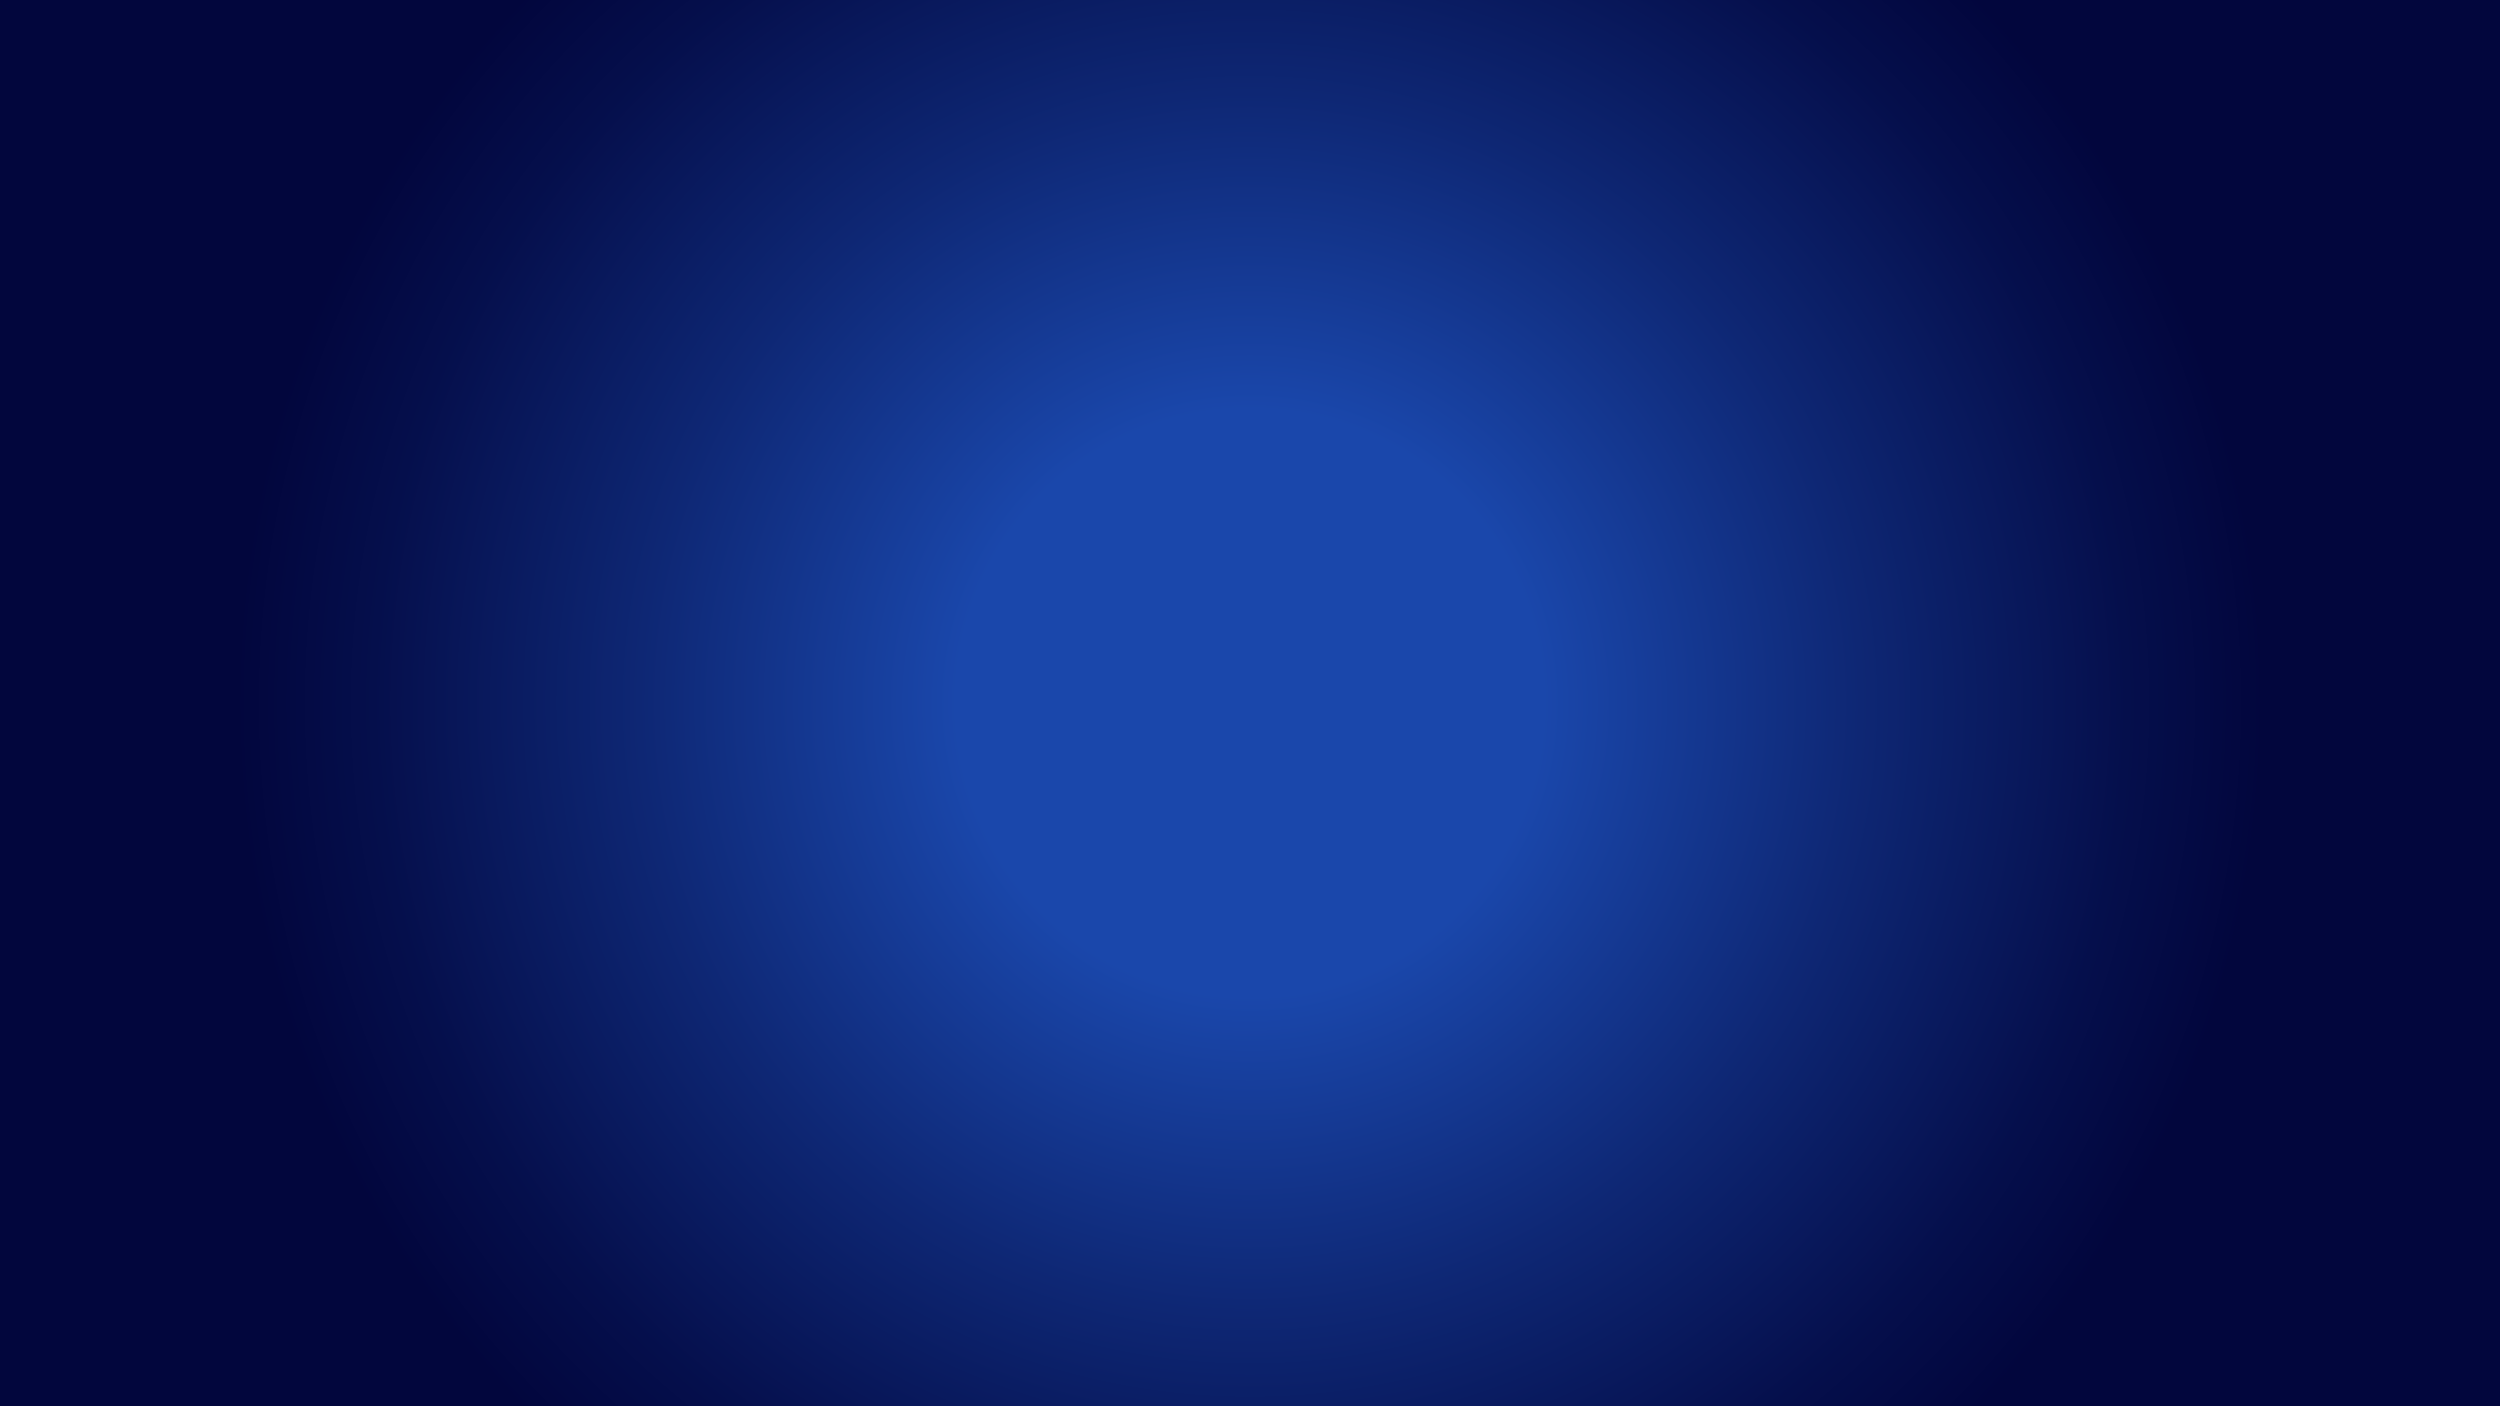 <?xml version="1.0" encoding="utf-8"?>
<!-- Generator: Adobe Illustrator 24.0.2, SVG Export Plug-In . SVG Version: 6.00 Build 0)  -->
<svg version="1.1" xmlns="http://www.w3.org/2000/svg" xmlns:xlink="http://www.w3.org/1999/xlink" x="0px" y="0px"
	 viewBox="0 0 1920 1080" style="enable-background:new 0 0 1920 1080;" xml:space="preserve">
<style type="text/css">
	.st0{fill:url(#SVGID_1_);}
	.st1{fill:#1A2160;}
	.st2{fill:#02063D;}
	.st3{display:none;}
	.st4{display:inline;}
	.st5{fill:#01052B;}
	.st6{display:inline;fill:#01052B;}
	.st7{opacity:0.5;fill:#FFFFFF;}
	.st8{fill:#FFFFFF;}
	.st9{fill-rule:evenodd;clip-rule:evenodd;fill:#FFFFFF;}
	.st10{fill-rule:evenodd;clip-rule:evenodd;fill:#02063D;}
	.st11{fill:none;stroke:#FFFFFF;stroke-miterlimit:10;}
	.st12{fill:none;stroke:#FFFFFF;stroke-width:2;stroke-miterlimit:10;}
</style>
<g id="Layer_1">
	<radialGradient id="SVGID_1_" cx="960" cy="540" r="778.845" gradientUnits="userSpaceOnUse">
		<stop  offset="0.289" style="stop-color:#1A47AB"/>
		<stop  offset="0.602" style="stop-color:#0E2774"/>
		<stop  offset="0.864" style="stop-color:#050F4C"/>
		<stop  offset="1" style="stop-color:#02063D"/>
	</radialGradient>
	<rect class="st0" width="1920" height="1080"/>
	<g class="st3">
		<g class="st4">
			<g>
				<rect x="166.2" y="43.1" class="st5" width="2.5" height="28.7"/>
			</g>
			<g>
				<path class="st5" d="M167.5,70.1c-0.2,0-0.4,0-0.6,0c-5.4-0.3-6.9-4.4-6.9-6.5l1.2,0l1.2,0c0,0.4,0.2,3.8,4.5,4
					c2.2,0.1,4.1-0.6,5-2c0.7-1,0.7-2.3,0.1-3.4c-0.6-1.1-1.7-1.7-2.7-2.2l-0.3-0.1c-1.5-0.8-2.3-1.2-2.3-1.2l0,0
					c0,0-0.8-0.4-2.4-1.2l-0.2-0.1c-1.2-0.6-2.9-1.5-3.8-3.3c-1-2-0.9-4.1,0.3-5.9c1.4-2.2,4.1-3.3,7.2-3.2c5.4,0.3,6.9,4.4,6.9,6.5
					l-2.5,0c0-0.4-0.2-3.8-4.5-4c-2.2-0.1-4.1,0.6-5,2c-0.7,1-0.7,2.3-0.2,3.4c0.6,1.1,1.7,1.7,2.7,2.2l0.3,0.1
					c1.5,0.8,2.3,1.2,2.3,1.2l0,0c0,0,0.8,0.4,2.4,1.2l0.2,0.1c1.2,0.6,2.9,1.5,3.8,3.3c1,2,0.9,4.1-0.3,5.9
					C172.8,68.9,170.4,70.1,167.5,70.1z"/>
			</g>
		</g>
		<g class="st4">
			<g>
				<g>
					<rect x="52.2" y="54.9" class="st5" width="15.8" height="2.5"/>
				</g>
				<g>
					<rect x="52.2" y="59.7" class="st5" width="15.8" height="2.5"/>
				</g>
			</g>
			<g>
				<path class="st5" d="M66.9,71.6c-3.1,0-6-1.4-8.2-4c-2.1-2.5-3.3-5.8-3.3-9.3c0-3.5,1.2-6.8,3.3-9.3c2.2-2.6,5.1-4,8.2-4
					c3.1,0,6,1.4,8.2,4l-1.9,1.6c-1.7-2-4-3.1-6.3-3.1c-2.4,0-4.6,1.1-6.3,3.1c-1.8,2.1-2.7,4.8-2.7,7.7c0,2.9,1,5.7,2.7,7.7
					c1.7,2,4,3.1,6.3,3.1c2.4,0,4.6-1.1,6.3-3.1l1.9,1.6C72.9,70.2,70,71.6,66.9,71.6z"/>
			</g>
		</g>
		<g class="st4">
			<g>
				<path class="st5" d="M266.4,69l-1.6-1.8c1.3-2.2,3.4-6,3.7-7c0.3-1-0.4-2.2-1.5-3.6c-1.7-2.2-2.1-5-1-7.3
					c1.1-2.2,3.3-3.6,5.8-3.6c3.5,0,6.4,2.9,6.4,6.4h-2.5c0-2.2-1.8-4-4-4c-1.5,0-2.9,0.8-3.5,2.2c-0.7,1.5-0.5,3.1,0.7,4.6
					c1.3,1.7,2.5,3.6,1.9,5.7c-0.2,1-1.3,3-2.3,4.7c1.6-0.4,3.5-0.6,5,0c2.3,1,4.8,0.5,5.7-0.1l1.4,2c-1.6,1.1-5,1.7-8.1,0.4
					C270.9,67.2,267.4,68.5,266.4,69z"/>
			</g>
			<g>
				<rect x="264.9" y="57.2" class="st5" width="9.9" height="2.5"/>
			</g>
		</g>
		<g class="st4">
			<g>
				<g>
					<rect x="270.4" y="191.3" class="st5" width="2.5" height="12.2"/>
				</g>
				<g>
					<polygon class="st5" points="277.1,179.8 271.7,188.6 266.1,179.8 262.7,179.8 262.7,179.9 270.4,192.1 272.9,192.1 
						280.5,179.8 280.5,179.8 					"/>
				</g>
				<g>
					<rect x="263.9" y="190" class="st5" width="15.2" height="2.5"/>
				</g>
				<g>
					<rect x="263.9" y="194.8" class="st5" width="15.2" height="2.5"/>
				</g>
			</g>
		</g>
		<g class="st4">
			<g>
				<g>
					<rect x="270.3" y="468.9" class="st5" width="2.7" height="12.9"/>
				</g>
				<g>
					<polygon class="st5" points="277.4,456.9 271.7,466.1 265.9,456.9 262.3,456.9 262.2,456.9 270.4,469.8 273,469.8 281,456.9 
						281,456.9 					"/>
				</g>
				<g>
					<rect x="263.5" y="467.6" class="st5" width="16" height="2.7"/>
				</g>
			</g>
		</g>
		<g class="st4">
			<g>
				<g>
					<rect x="53.9" y="321" class="st5" width="19.3" height="2.5"/>
				</g>
				<g>
					<rect x="53.9" y="325.6" class="st5" width="19.3" height="2.5"/>
				</g>
			</g>
			<g>
				<polygon class="st5" points="58.3,335 58.3,318.4 68.5,335 71.2,335 71.2,314 68.7,314 68.7,330.6 58.5,314 55.8,314 55.8,335 
									"/>
			</g>
		</g>
		<g class="st4">
			<g>
				<rect x="369.8" y="456" class="st5" width="2.7" height="23.7"/>
			</g>
			<g>
				<polygon class="st5" points="381.1,456 370.1,466.7 372.2,469 385.7,456 				"/>
			</g>
			<g>
				<polygon class="st5" points="385.6,479.8 372.2,466.7 370.1,469 380.9,479.8 				"/>
			</g>
			<g>
				<rect x="367.6" y="466.4" class="st5" width="17.9" height="2.7"/>
			</g>
		</g>
		<g class="st4">
			<g>
				<g>
					<path class="st5" d="M373,60.4c2.1-0.2,4.7-0.7,6.5-2.3c1.3-1.1,1.9-2.6,1.9-4.5c0-3.4-2.8-5.9-7.4-6.6l-0.4,2.6
						c2.5,0.4,5.2,1.7,5.2,4c0,1.1-0.3,1.9-1.1,2.5c-1.9,1.8-5.9,1.8-9.1,1.7v1.8l11,11.1h3.7L373,60.4z"/>
				</g>
			</g>
			<g>
				<rect x="366.5" y="47.1" class="st5" width="18.7" height="2.6"/>
			</g>
			<g>
				<rect x="366.5" y="52.7" class="st5" width="18.7" height="2.6"/>
			</g>
		</g>
		<g class="st4">
			<g>
				<polygon class="st5" points="385.5,181.8 381.9,197.1 377.6,181.8 375.2,181.8 370.9,197.1 367.2,181.8 364.7,181.8 
					369.5,202.3 371.9,202.3 376.4,186.7 380.8,202.3 383.2,202.3 388.1,181.8 				"/>
			</g>
			<g>
				<g>
					<rect x="362.9" y="187.9" class="st5" width="26.8" height="2.5"/>
				</g>
				<g>
					<rect x="362.9" y="192.2" class="st5" width="26.8" height="2.5"/>
				</g>
			</g>
		</g>
		<g class="st4">
			<g>
				<g>
					<rect x="159.2" y="457.7" class="st5" width="2.5" height="20.8"/>
				</g>
				<g>
					<path class="st5" d="M171.7,470.7h-2.5v-11.8c-0.2,0-0.6,0-0.7,0c-0.1,0-0.2,0-0.3,0h-8.9v-2.5l9.1,0c0.6,0,1.8-0.1,2.6,0.7
						c0.3,0.3,0.6,0.8,0.6,1.6V470.7z"/>
				</g>
			</g>
			<g>
				<g>
					<rect x="173.6" y="457.7" class="st5" width="2.5" height="20.8"/>
				</g>
				<g>
					<path class="st5" d="M166.5,479.7c-0.7,0-1.6-0.1-2.3-0.7c-0.3-0.3-0.6-0.8-0.6-1.6v-12h2.5v11.8c0.2,0,0.6,0,0.7,0
						c0.1,0,0.2,0,0.3,0h8.9v2.5l-9.1,0C166.8,479.7,166.7,479.7,166.5,479.7z"/>
				</g>
			</g>
		</g>
		<path class="st6" d="M70.8,454.5c-3.6,0-9.6,0-10,12.1h-3.5v3h3.4c-0.3,9.1-2.9,9.1-5,9.1h-0.3v3h0.3c3.7,0,7.6-1,8-12.1h4.4v-3
			h-4.3c0.3-9.1,3.7-9.1,7-9.1h0.3v-3H70.8z"/>
		<g class="st4">
			<g>
				<g>
					<path class="st5" d="M168,325.2h-6.3v-13h6.3c3.6,0,6.5,2.9,6.5,6.5C174.5,322.3,171.5,325.2,168,325.2z M164.1,322.8h3.8
						c2.2,0,4-1.8,4-4c0-2.2-1.8-4-4-4h-3.8V322.8z"/>
				</g>
				<g>
					<path class="st5" d="M169.6,336.7h-7.9v-13.9h7.9c3.8,0,7,3.1,7,7C176.5,333.5,173.4,336.7,169.6,336.7z M164.1,334.2h5.4
						c2.5,0,4.5-2,4.5-4.5c0-2.5-2-4.5-4.5-4.5h-5.4V334.2z"/>
				</g>
			</g>
			<g>
				<rect x="166.3" y="310" class="st5" width="2.5" height="28.9"/>
			</g>
		</g>
		<g class="st4">
			<g>
				<g>
					
						<rect x="360.1" y="322.6" transform="matrix(0.23 -0.973 0.973 0.23 -27.666 612.625)" class="st5" width="26.7" height="2.5"/>
				</g>
				<g>
					
						<rect x="364.6" y="322.6" transform="matrix(0.23 -0.973 0.973 0.23 -24.223 616.978)" class="st5" width="26.7" height="2.5"/>
				</g>
			</g>
			<g>
				<path class="st5" d="M376.9,334.4c-2.8,0-5.5-1.1-7.5-3.1c-2-2-3.1-4.7-3.1-7.5c0-2.8,1.1-5.5,3.1-7.5c2-2,4.7-3.1,7.5-3.1
					s5.5,1.1,7.5,3.1l-1.8,1.8c-1.5-1.5-3.6-2.4-5.7-2.4s-4.2,0.8-5.7,2.4c-1.5,1.5-2.4,3.6-2.4,5.7c0,2.2,0.8,4.2,2.4,5.7
					c1.5,1.5,3.6,2.4,5.7,2.4s4.2-0.8,5.7-2.4l1.8,1.8C382.4,333.3,379.8,334.4,376.9,334.4z"/>
			</g>
		</g>
		<g class="st4">
			<g>
				<g>
					<rect x="264.6" y="317.5" class="st5" width="18" height="2.5"/>
				</g>
				<g>
					<rect x="264.7" y="321.6" class="st5" width="18" height="2.5"/>
				</g>
			</g>
			<g>
				<g>
					<path class="st5" d="M273.7,328.6h-7.6V313h7.6c4.3,0,7.8,3.5,7.8,7.8S278,328.6,273.7,328.6z M268.6,326.1h5.1
						c2.9,0,5.3-2.4,5.3-5.3c0-2.9-2.4-5.3-5.3-5.3h-5.1V326.1z"/>
				</g>
				<g>
					<rect x="266.2" y="326.4" class="st5" width="2.5" height="12.1"/>
				</g>
			</g>
		</g>
		<g class="st4">
			<g>
				<g>
					<rect x="55.2" y="196.1" class="st5" width="14.3" height="2.5"/>
				</g>
			</g>
			<g>
				<g>
					<path class="st5" d="M64.8,193.9h-9.6v-2.5h9.6c2.7,0,4.8-2.2,4.8-4.8c0-2.7-2.2-4.8-4.8-4.8h-5.9v-2.5h5.9
						c4,0,7.3,3.3,7.3,7.3C72.1,190.6,68.8,193.9,64.8,193.9z"/>
				</g>
				<g>
					<rect x="57.7" y="179.3" class="st5" width="2.5" height="25.4"/>
				</g>
			</g>
		</g>
		<g class="st4">
			<g>
				<g>
					<rect x="159.3" y="188" class="st5" width="16.4" height="2.5"/>
				</g>
				<g>
					<rect x="159.3" y="192.4" class="st5" width="16.4" height="2.5"/>
				</g>
			</g>
			<g>
				<path class="st5" d="M167.5,203.4c-2.5,0-4.8-1.1-6.1-3c-1.2-1.8-1.4-4.1-0.5-6.1c0.8-1.8,2.4-2.7,3.5-3.3l0.2-0.1
					c1.4-0.8,2.2-1.2,2.2-1.2l0,0c0.1,0,0.8-0.4,2.1-1.2l0.2-0.1c0.9-0.5,2-1.1,2.5-2.2c0.6-1.2,0.5-2.6-0.3-3.7
					c-0.9-1.3-2.5-2-4.4-1.9c-3.9,0.2-4.1,3.6-4.1,4l-2.5,0c0-2.1,1.3-6.2,6.4-6.5c2.8-0.2,5.2,0.9,6.6,2.9c1.2,1.8,1.4,4.1,0.5,6.1
					c-0.8,1.8-2.4,2.7-3.5,3.3l-0.2,0.1c-1.4,0.8-2.2,1.2-2.2,1.2l0,0c-0.1,0-0.8,0.4-2.1,1.2l-0.2,0.1c-0.9,0.5-2,1.1-2.5,2.2
					c-0.6,1.2-0.5,2.6,0.3,3.7c0.9,1.3,2.5,2,4.4,1.9c3.9-0.2,4.1-3.6,4.1-4l2.5,0c0,2.1-1.3,6.2-6.4,6.5
					C167.8,203.4,167.7,203.4,167.5,203.4z"/>
			</g>
		</g>
		<g class="st4">
			<g>
				<rect x="591.2" y="43.1" class="st5" width="2.5" height="28.7"/>
			</g>
			<g>
				<path class="st5" d="M592.5,70.1c-0.2,0-0.4,0-0.6,0c-5.4-0.3-6.9-4.4-6.9-6.5l1.2,0l1.2,0c0,0.4,0.2,3.8,4.5,4
					c2.2,0.1,4.1-0.6,5-2c0.7-1,0.7-2.3,0.1-3.4c-0.6-1.1-1.7-1.7-2.7-2.2l-0.3-0.1c-1.5-0.8-2.3-1.2-2.3-1.2l0,0
					c0,0-0.8-0.4-2.4-1.2l-0.2-0.1c-1.2-0.6-2.9-1.5-3.8-3.3c-1-2-0.9-4.1,0.3-5.9c1.4-2.2,4.1-3.3,7.2-3.2c5.4,0.3,6.9,4.4,6.9,6.5
					l-2.5,0c0-0.4-0.2-3.8-4.5-4c-2.2-0.1-4.1,0.6-5,2c-0.7,1-0.7,2.3-0.1,3.4c0.6,1.1,1.7,1.7,2.7,2.2l0.3,0.1
					c1.5,0.8,2.3,1.2,2.3,1.2l0,0c0,0,0.8,0.4,2.4,1.2l0.2,0.1c1.2,0.6,2.9,1.5,3.8,3.3c1,2,0.9,4.1-0.3,5.9
					C597.8,68.9,595.4,70.1,592.5,70.1z"/>
			</g>
		</g>
		<g class="st4">
			<g>
				<g>
					<rect x="477.2" y="54.9" class="st5" width="15.8" height="2.5"/>
				</g>
				<g>
					<rect x="477.2" y="59.7" class="st5" width="15.8" height="2.5"/>
				</g>
			</g>
			<g>
				<path class="st5" d="M491.9,71.6c-3.1,0-6-1.4-8.2-4c-2.1-2.5-3.3-5.8-3.3-9.3c0-3.5,1.2-6.8,3.3-9.3c2.2-2.6,5.1-4,8.2-4
					s6,1.4,8.2,4l-1.9,1.6c-1.7-2-4-3.1-6.3-3.1c-2.4,0-4.6,1.1-6.3,3.1c-1.8,2.1-2.7,4.8-2.7,7.7c0,2.9,1,5.7,2.7,7.7
					c1.7,2,4,3.1,6.3,3.1c2.4,0,4.6-1.1,6.3-3.1l1.9,1.6C497.9,70.2,495,71.6,491.9,71.6z"/>
			</g>
		</g>
		<g class="st4">
			<g>
				<path class="st5" d="M691.4,69l-1.6-1.8c1.3-2.2,3.4-6,3.7-7c0.3-1-0.4-2.2-1.5-3.6c-1.7-2.2-2.1-5-1-7.3
					c1.1-2.2,3.3-3.6,5.8-3.6c3.5,0,6.4,2.9,6.4,6.4h-2.5c0-2.2-1.8-4-4-4c-1.5,0-2.9,0.8-3.5,2.2c-0.7,1.5-0.5,3.1,0.7,4.6
					c1.3,1.7,2.5,3.6,1.9,5.7c-0.2,1-1.3,3-2.3,4.7c1.6-0.4,3.5-0.6,5,0c2.3,1,4.8,0.5,5.7-0.1l1.4,2c-1.6,1.1-5,1.7-8.1,0.4
					C695.9,67.2,692.4,68.5,691.4,69z"/>
			</g>
			<g>
				<rect x="689.9" y="57.2" class="st5" width="9.9" height="2.5"/>
			</g>
		</g>
		<g class="st4">
			<g>
				<g>
					<rect x="695.4" y="191.3" class="st5" width="2.5" height="12.2"/>
				</g>
				<g>
					<polygon class="st5" points="702.1,179.8 696.7,188.6 691.1,179.8 687.7,179.8 687.7,179.9 695.4,192.1 697.9,192.1 
						705.5,179.8 705.5,179.8 					"/>
				</g>
				<g>
					<rect x="688.9" y="190" class="st5" width="15.2" height="2.5"/>
				</g>
				<g>
					<rect x="688.9" y="194.8" class="st5" width="15.2" height="2.5"/>
				</g>
			</g>
		</g>
		<g class="st4">
			<g>
				<g>
					<rect x="695.3" y="468.9" class="st5" width="2.7" height="12.9"/>
				</g>
				<g>
					<polygon class="st5" points="702.4,456.9 696.7,466.1 690.9,456.9 687.3,456.9 687.2,456.9 695.4,469.8 698,469.8 706,456.9 
						706,456.9 					"/>
				</g>
				<g>
					<rect x="688.5" y="467.6" class="st5" width="16" height="2.7"/>
				</g>
			</g>
		</g>
		<g class="st4">
			<g>
				<g>
					<rect x="478.9" y="321" class="st5" width="19.3" height="2.5"/>
				</g>
				<g>
					<rect x="478.9" y="325.6" class="st5" width="19.3" height="2.5"/>
				</g>
			</g>
			<g>
				<polygon class="st5" points="483.3,335 483.3,318.4 493.5,335 496.2,335 496.2,314 493.7,314 493.7,330.6 483.5,314 480.8,314 
					480.8,335 				"/>
			</g>
		</g>
		<g class="st4">
			<g>
				<rect x="794.8" y="456" class="st5" width="2.7" height="23.7"/>
			</g>
			<g>
				<polygon class="st5" points="806.1,456 795.1,466.7 797.2,469 810.7,456 				"/>
			</g>
			<g>
				<polygon class="st5" points="810.6,479.8 797.2,466.7 795.1,469 805.9,479.8 				"/>
			</g>
			<g>
				<rect x="792.6" y="466.4" class="st5" width="17.9" height="2.7"/>
			</g>
		</g>
		<g class="st4">
			<g>
				<g>
					<path class="st5" d="M798,60.4c2.1-0.2,4.7-0.7,6.5-2.3c1.3-1.1,1.9-2.6,1.9-4.5c0-3.4-2.8-5.9-7.4-6.6l-0.4,2.6
						c2.5,0.4,5.2,1.7,5.2,4c0,1.1-0.3,1.9-1.1,2.5c-1.9,1.8-5.9,1.8-9.1,1.7v1.8l11,11.1h3.7L798,60.4z"/>
				</g>
			</g>
			<g>
				<rect x="791.5" y="47.1" class="st5" width="18.7" height="2.6"/>
			</g>
			<g>
				<rect x="791.5" y="52.7" class="st5" width="18.7" height="2.6"/>
			</g>
		</g>
		<g class="st4">
			<g>
				<polygon class="st5" points="810.5,181.8 806.9,197.1 802.6,181.8 800.2,181.8 795.9,197.1 792.2,181.8 789.7,181.8 
					794.5,202.3 796.9,202.3 801.4,186.7 805.8,202.3 808.2,202.3 813.1,181.8 				"/>
			</g>
			<g>
				<g>
					<rect x="787.9" y="187.9" class="st5" width="26.8" height="2.5"/>
				</g>
				<g>
					<rect x="787.9" y="192.2" class="st5" width="26.8" height="2.5"/>
				</g>
			</g>
		</g>
		<g class="st4">
			<g>
				<g>
					<rect x="584.2" y="457.7" class="st5" width="2.5" height="20.8"/>
				</g>
				<g>
					<path class="st5" d="M596.7,470.7h-2.5v-11.8c-0.2,0-0.6,0-0.7,0c-0.1,0-0.2,0-0.3,0h-8.9v-2.5l9.1,0c0.6,0,1.8-0.1,2.6,0.7
						c0.3,0.3,0.6,0.8,0.6,1.6V470.7z"/>
				</g>
			</g>
			<g>
				<g>
					<rect x="598.6" y="457.7" class="st5" width="2.5" height="20.8"/>
				</g>
				<g>
					<path class="st5" d="M591.5,479.7c-0.7,0-1.6-0.1-2.3-0.7c-0.3-0.3-0.6-0.8-0.6-1.6v-12h2.5v11.8c0.2,0,0.6,0,0.7,0
						c0.1,0,0.2,0,0.3,0h8.9v2.5l-9.1,0C591.8,479.7,591.7,479.7,591.5,479.7z"/>
				</g>
			</g>
		</g>
		<path class="st6" d="M495.8,454.5c-3.6,0-9.6,0-10,12.1h-3.5v3h3.4c-0.3,9.1-2.9,9.1-5,9.1h-0.3v3h0.3c3.7,0,7.6-1,8-12.1h4.4v-3
			h-4.3c0.3-9.1,3.7-9.1,7-9.1h0.3v-3H495.8z"/>
		<g class="st4">
			<g>
				<g>
					<path class="st5" d="M593,325.2h-6.3v-13h6.3c3.6,0,6.5,2.9,6.5,6.5C599.5,322.3,596.5,325.2,593,325.2z M589.1,322.8h3.8
						c2.2,0,4-1.8,4-4c0-2.2-1.8-4-4-4h-3.8V322.8z"/>
				</g>
				<g>
					<path class="st5" d="M594.6,336.7h-7.9v-13.9h7.9c3.8,0,7,3.1,7,7C601.5,333.5,598.4,336.7,594.6,336.7z M589.1,334.2h5.4
						c2.5,0,4.5-2,4.5-4.5c0-2.5-2-4.5-4.5-4.5h-5.4V334.2z"/>
				</g>
			</g>
			<g>
				<rect x="591.3" y="310" class="st5" width="2.5" height="28.9"/>
			</g>
		</g>
		<g class="st4">
			<g>
				<g>
					
						<rect x="785.1" y="322.6" transform="matrix(0.23 -0.973 0.973 0.23 299.425 1026.193)" class="st5" width="26.7" height="2.5"/>
				</g>
				<g>
					
						<rect x="789.6" y="322.6" transform="matrix(0.23 -0.973 0.973 0.23 302.871 1030.547)" class="st5" width="26.7" height="2.5"/>
				</g>
			</g>
			<g>
				<path class="st5" d="M801.9,334.4c-2.8,0-5.5-1.1-7.5-3.1c-2-2-3.1-4.7-3.1-7.5c0-2.8,1.1-5.5,3.1-7.5c2-2,4.7-3.1,7.5-3.1
					c2.8,0,5.5,1.1,7.5,3.1l-1.8,1.8c-1.5-1.5-3.6-2.4-5.7-2.4s-4.2,0.8-5.7,2.4c-1.5,1.5-2.4,3.6-2.4,5.7c0,2.2,0.8,4.2,2.4,5.7
					c1.5,1.5,3.6,2.4,5.7,2.4s4.2-0.8,5.7-2.4l1.8,1.8C807.4,333.3,804.8,334.4,801.9,334.4z"/>
			</g>
		</g>
		<g class="st4">
			<g>
				<g>
					<rect x="689.6" y="317.5" class="st5" width="18" height="2.5"/>
				</g>
				<g>
					<rect x="689.7" y="321.6" class="st5" width="18" height="2.5"/>
				</g>
			</g>
			<g>
				<g>
					<path class="st5" d="M698.7,328.6h-7.6V313h7.6c4.3,0,7.8,3.5,7.8,7.8S703,328.6,698.7,328.6z M693.6,326.1h5.1
						c2.9,0,5.3-2.4,5.3-5.3c0-2.9-2.4-5.3-5.3-5.3h-5.1V326.1z"/>
				</g>
				<g>
					<rect x="691.2" y="326.4" class="st5" width="2.5" height="12.1"/>
				</g>
			</g>
		</g>
		<g class="st4">
			<g>
				<g>
					<rect x="480.2" y="196.1" class="st5" width="14.3" height="2.5"/>
				</g>
			</g>
			<g>
				<g>
					<path class="st5" d="M489.8,193.9h-9.6v-2.5h9.6c2.7,0,4.8-2.2,4.8-4.8c0-2.7-2.2-4.8-4.8-4.8h-5.9v-2.5h5.9
						c4,0,7.3,3.3,7.3,7.3C497.1,190.6,493.8,193.9,489.8,193.9z"/>
				</g>
				<g>
					<rect x="482.7" y="179.3" class="st5" width="2.5" height="25.4"/>
				</g>
			</g>
		</g>
		<g class="st4">
			<g>
				<g>
					<rect x="584.3" y="188" class="st5" width="16.4" height="2.5"/>
				</g>
				<g>
					<rect x="584.3" y="192.4" class="st5" width="16.4" height="2.5"/>
				</g>
			</g>
			<g>
				<path class="st5" d="M592.5,203.4c-2.5,0-4.8-1.1-6.1-3c-1.2-1.8-1.4-4.1-0.5-6.1c0.8-1.8,2.4-2.7,3.5-3.3l0.2-0.1
					c1.4-0.8,2.2-1.2,2.2-1.2l0,0c0.1,0,0.8-0.4,2.1-1.2l0.2-0.1c0.9-0.5,2-1.1,2.5-2.2c0.6-1.2,0.5-2.6-0.3-3.7
					c-0.9-1.3-2.5-2-4.4-1.9c-3.9,0.2-4.1,3.6-4.1,4l-2.5,0c0-2.1,1.3-6.2,6.4-6.5c2.8-0.2,5.2,0.9,6.6,2.9c1.2,1.8,1.4,4.1,0.5,6.1
					c-0.8,1.8-2.4,2.7-3.5,3.3l-0.2,0.1c-1.4,0.8-2.2,1.2-2.2,1.2l0,0c-0.1,0-0.8,0.4-2.1,1.2l-0.2,0.1c-0.9,0.5-2,1.1-2.5,2.2
					c-0.6,1.2-0.5,2.6,0.3,3.7c0.9,1.3,2.5,2,4.4,1.9c3.9-0.2,4.1-3.6,4.1-4l2.5,0c0,2.1-1.3,6.2-6.4,6.5
					C592.8,203.4,592.7,203.4,592.5,203.4z"/>
			</g>
		</g>
		<g class="st4">
			<g>
				<rect x="1016.2" y="43.1" class="st5" width="2.5" height="28.7"/>
			</g>
			<g>
				<path class="st5" d="M1017.5,70.1c-0.2,0-0.4,0-0.6,0c-5.4-0.3-6.9-4.4-6.9-6.5l1.2,0l1.2,0c0,0.4,0.2,3.8,4.5,4
					c2.2,0.1,4.1-0.6,5-2c0.7-1,0.7-2.3,0.1-3.4c-0.6-1.1-1.7-1.7-2.7-2.2l-0.3-0.1c-1.5-0.8-2.3-1.2-2.3-1.2l0,0
					c0,0-0.8-0.4-2.4-1.2l-0.2-0.1c-1.2-0.6-2.9-1.5-3.8-3.3c-1-2-0.9-4.1,0.3-5.9c1.4-2.2,4.1-3.3,7.2-3.2c5.4,0.3,6.9,4.4,6.9,6.5
					l-2.5,0c0-0.4-0.2-3.8-4.5-4c-2.2-0.1-4.1,0.6-5,2c-0.7,1-0.7,2.3-0.1,3.4c0.6,1.1,1.7,1.7,2.7,2.2l0.3,0.1
					c1.5,0.8,2.3,1.2,2.3,1.2l0,0c0,0,0.8,0.4,2.4,1.2l0.2,0.1c1.2,0.6,2.9,1.5,3.8,3.3c1,2,0.9,4.1-0.3,5.9
					C1022.8,68.9,1020.4,70.1,1017.5,70.1z"/>
			</g>
		</g>
		<g class="st4">
			<g>
				<g>
					<rect x="902.2" y="54.9" class="st5" width="15.8" height="2.5"/>
				</g>
				<g>
					<rect x="902.2" y="59.7" class="st5" width="15.8" height="2.5"/>
				</g>
			</g>
			<g>
				<path class="st5" d="M916.9,71.6c-3.1,0-6-1.4-8.2-4c-2.1-2.5-3.3-5.8-3.3-9.3c0-3.5,1.2-6.8,3.3-9.3c2.2-2.6,5.1-4,8.2-4
					s6,1.4,8.2,4l-1.9,1.6c-1.7-2-4-3.1-6.3-3.1c-2.4,0-4.6,1.1-6.3,3.1c-1.8,2.1-2.7,4.8-2.7,7.7c0,2.9,1,5.7,2.7,7.7
					c1.7,2,4,3.1,6.3,3.1c2.4,0,4.6-1.1,6.3-3.1l1.9,1.6C922.9,70.2,920,71.6,916.9,71.6z"/>
			</g>
		</g>
		<g class="st4">
			<g>
				<path class="st5" d="M1116.4,69l-1.6-1.8c1.3-2.2,3.4-6,3.7-7c0.3-1-0.4-2.2-1.5-3.6c-1.7-2.2-2.1-5-1-7.3
					c1.1-2.2,3.3-3.6,5.8-3.6c3.5,0,6.4,2.9,6.4,6.4h-2.5c0-2.2-1.8-4-4-4c-1.5,0-2.9,0.8-3.5,2.2c-0.7,1.5-0.5,3.1,0.7,4.6
					c1.3,1.7,2.5,3.6,1.9,5.7c-0.2,1-1.3,3-2.3,4.7c1.6-0.4,3.5-0.6,5,0c2.3,1,4.8,0.5,5.7-0.1l1.4,2c-1.6,1.1-5,1.7-8.1,0.4
					C1120.9,67.2,1117.4,68.5,1116.4,69z"/>
			</g>
			<g>
				<rect x="1114.9" y="57.2" class="st5" width="9.9" height="2.5"/>
			</g>
		</g>
		<g class="st4">
			<g>
				<g>
					<rect x="1120.4" y="191.3" class="st5" width="2.5" height="12.2"/>
				</g>
				<g>
					<polygon class="st5" points="1127.1,179.8 1121.7,188.6 1116.1,179.8 1112.7,179.8 1112.7,179.9 1120.4,192.1 1122.9,192.1 
						1130.5,179.8 1130.5,179.8 					"/>
				</g>
				<g>
					<rect x="1113.9" y="190" class="st5" width="15.2" height="2.5"/>
				</g>
				<g>
					<rect x="1113.9" y="194.8" class="st5" width="15.2" height="2.5"/>
				</g>
			</g>
		</g>
		<g class="st4">
			<g>
				<g>
					<rect x="1120.3" y="468.9" class="st5" width="2.7" height="12.9"/>
				</g>
				<g>
					<polygon class="st5" points="1127.4,456.9 1121.7,466.1 1115.9,456.9 1112.3,456.9 1112.2,456.9 1120.4,469.8 1123,469.8 
						1131,456.9 1131,456.9 					"/>
				</g>
				<g>
					<rect x="1113.5" y="467.6" class="st5" width="16" height="2.7"/>
				</g>
			</g>
		</g>
		<g class="st4">
			<g>
				<g>
					<rect x="903.9" y="321" class="st5" width="19.3" height="2.5"/>
				</g>
				<g>
					<rect x="903.9" y="325.6" class="st5" width="19.3" height="2.5"/>
				</g>
			</g>
			<g>
				<polygon class="st5" points="908.3,335 908.3,318.4 918.5,335 921.2,335 921.2,314 918.7,314 918.7,330.6 908.5,314 905.8,314 
					905.8,335 				"/>
			</g>
		</g>
		<g class="st4">
			<g>
				<rect x="1219.8" y="456" class="st5" width="2.7" height="23.7"/>
			</g>
			<g>
				<polygon class="st5" points="1231.1,456 1220.1,466.7 1222.2,469 1235.7,456 				"/>
			</g>
			<g>
				<polygon class="st5" points="1235.6,479.8 1222.2,466.7 1220.1,469 1230.9,479.8 				"/>
			</g>
			<g>
				<rect x="1217.6" y="466.4" class="st5" width="17.9" height="2.7"/>
			</g>
		</g>
		<g class="st4">
			<g>
				<g>
					<path class="st5" d="M1223,60.4c2.1-0.2,4.7-0.7,6.5-2.3c1.3-1.1,1.9-2.6,1.9-4.5c0-3.4-2.8-5.9-7.4-6.6l-0.4,2.6
						c2.5,0.4,5.2,1.7,5.2,4c0,1.1-0.3,1.9-1.1,2.5c-1.9,1.8-5.9,1.8-9.1,1.7v1.8l11,11.1h3.7L1223,60.4z"/>
				</g>
			</g>
			<g>
				<rect x="1216.5" y="47.1" class="st5" width="18.7" height="2.6"/>
			</g>
			<g>
				<rect x="1216.5" y="52.7" class="st5" width="18.7" height="2.6"/>
			</g>
		</g>
		<g class="st4">
			<g>
				<polygon class="st5" points="1235.5,181.8 1231.9,197.1 1227.6,181.8 1225.2,181.8 1220.9,197.1 1217.2,181.8 1214.7,181.8 
					1219.5,202.3 1221.9,202.3 1226.4,186.7 1230.8,202.3 1233.2,202.3 1238.1,181.8 				"/>
			</g>
			<g>
				<g>
					<rect x="1212.9" y="187.9" class="st5" width="26.8" height="2.5"/>
				</g>
				<g>
					<rect x="1212.9" y="192.2" class="st5" width="26.8" height="2.5"/>
				</g>
			</g>
		</g>
		<g class="st4">
			<g>
				<g>
					<rect x="1009.2" y="457.7" class="st5" width="2.5" height="20.8"/>
				</g>
				<g>
					<path class="st5" d="M1021.7,470.7h-2.5v-11.8c-0.2,0-0.6,0-0.7,0c-0.1,0-0.2,0-0.3,0h-8.9v-2.5l9.1,0c0.6,0,1.8-0.1,2.6,0.7
						c0.3,0.3,0.6,0.8,0.6,1.6V470.7z"/>
				</g>
			</g>
			<g>
				<g>
					<rect x="1023.6" y="457.7" class="st5" width="2.5" height="20.8"/>
				</g>
				<g>
					<path class="st5" d="M1016.5,479.7c-0.7,0-1.6-0.1-2.3-0.7c-0.3-0.3-0.6-0.8-0.6-1.6v-12h2.5v11.8c0.2,0,0.6,0,0.7,0
						c0.1,0,0.2,0,0.3,0h8.9v2.5l-9.1,0C1016.8,479.7,1016.7,479.7,1016.5,479.7z"/>
				</g>
			</g>
		</g>
		<path class="st6" d="M920.8,454.5c-3.6,0-9.6,0-10,12.1h-3.5v3h3.4c-0.3,9.1-2.9,9.1-5,9.1h-0.3v3h0.3c3.7,0,7.6-1,8-12.1h4.4v-3
			h-4.3c0.3-9.1,3.7-9.1,7-9.1h0.3v-3H920.8z"/>
		<g class="st4">
			<g>
				<g>
					<path class="st5" d="M1018,325.2h-6.3v-13h6.3c3.6,0,6.5,2.9,6.5,6.5C1024.5,322.3,1021.5,325.2,1018,325.2z M1014.1,322.8h3.8
						c2.2,0,4-1.8,4-4c0-2.2-1.8-4-4-4h-3.8V322.8z"/>
				</g>
				<g>
					<path class="st5" d="M1019.6,336.7h-7.9v-13.9h7.9c3.8,0,7,3.1,7,7C1026.5,333.5,1023.4,336.7,1019.6,336.7z M1014.1,334.2h5.4
						c2.5,0,4.5-2,4.5-4.5c0-2.5-2-4.5-4.5-4.5h-5.4V334.2z"/>
				</g>
			</g>
			<g>
				<rect x="1016.3" y="310" class="st5" width="2.5" height="28.9"/>
			</g>
		</g>
		<g class="st4">
			<g>
				<g>
					
						<rect x="1210.1" y="322.6" transform="matrix(0.23 -0.973 0.973 0.23 626.515 1439.761)" class="st5" width="26.7" height="2.5"/>
				</g>
				<g>
					
						<rect x="1214.6" y="322.6" transform="matrix(0.23 -0.973 0.973 0.23 629.966 1444.117)" class="st5" width="26.7" height="2.5"/>
				</g>
			</g>
			<g>
				<path class="st5" d="M1226.9,334.4c-2.8,0-5.5-1.1-7.5-3.1c-2-2-3.1-4.7-3.1-7.5c0-2.8,1.1-5.5,3.1-7.5c2-2,4.7-3.1,7.5-3.1
					s5.5,1.1,7.5,3.1l-1.8,1.8c-1.5-1.5-3.6-2.4-5.7-2.4s-4.2,0.8-5.7,2.4c-1.5,1.5-2.4,3.6-2.4,5.7c0,2.2,0.8,4.2,2.4,5.7
					c1.5,1.5,3.6,2.4,5.7,2.4s4.2-0.8,5.7-2.4l1.8,1.8C1232.4,333.3,1229.8,334.4,1226.9,334.4z"/>
			</g>
		</g>
		<g class="st4">
			<g>
				<g>
					<rect x="1114.6" y="317.5" class="st5" width="18" height="2.5"/>
				</g>
				<g>
					<rect x="1114.7" y="321.6" class="st5" width="18" height="2.5"/>
				</g>
			</g>
			<g>
				<g>
					<path class="st5" d="M1123.7,328.6h-7.6V313h7.6c4.3,0,7.8,3.5,7.8,7.8S1128,328.6,1123.7,328.6z M1118.6,326.1h5.1
						c2.9,0,5.3-2.4,5.3-5.3c0-2.9-2.4-5.3-5.3-5.3h-5.1V326.1z"/>
				</g>
				<g>
					<rect x="1116.2" y="326.4" class="st5" width="2.5" height="12.1"/>
				</g>
			</g>
		</g>
		<g class="st4">
			<g>
				<g>
					<rect x="905.2" y="196.1" class="st5" width="14.3" height="2.5"/>
				</g>
			</g>
			<g>
				<g>
					<path class="st5" d="M914.8,193.9h-9.6v-2.5h9.6c2.7,0,4.8-2.2,4.8-4.8c0-2.7-2.2-4.8-4.8-4.8h-5.9v-2.5h5.9
						c4,0,7.3,3.3,7.3,7.3C922.1,190.6,918.8,193.9,914.8,193.9z"/>
				</g>
				<g>
					<rect x="907.7" y="179.3" class="st5" width="2.5" height="25.4"/>
				</g>
			</g>
		</g>
		<g class="st4">
			<g>
				<g>
					<rect x="1009.3" y="188" class="st5" width="16.4" height="2.5"/>
				</g>
				<g>
					<rect x="1009.3" y="192.4" class="st5" width="16.4" height="2.5"/>
				</g>
			</g>
			<g>
				<path class="st5" d="M1017.5,203.4c-2.5,0-4.8-1.1-6.1-3c-1.2-1.8-1.4-4.1-0.5-6.1c0.8-1.8,2.4-2.7,3.5-3.3l0.2-0.1
					c1.4-0.8,2.2-1.2,2.2-1.2l0,0c0.1,0,0.8-0.4,2.1-1.2l0.2-0.1c0.9-0.5,2-1.1,2.5-2.2c0.6-1.2,0.5-2.6-0.3-3.7
					c-0.9-1.3-2.5-2-4.4-1.9c-3.9,0.2-4.1,3.6-4.1,4l-2.5,0c0-2.1,1.3-6.2,6.4-6.5c2.8-0.2,5.2,0.9,6.6,2.9c1.2,1.8,1.4,4.1,0.5,6.1
					c-0.8,1.8-2.4,2.7-3.5,3.3l-0.2,0.1c-1.4,0.8-2.2,1.2-2.2,1.2l0,0c-0.1,0-0.8,0.4-2.1,1.2l-0.2,0.1c-0.9,0.5-2,1.1-2.5,2.2
					c-0.6,1.2-0.5,2.6,0.3,3.7c0.9,1.3,2.5,2,4.4,1.9c3.9-0.2,4.1-3.6,4.1-4l2.5,0c0,2.1-1.3,6.2-6.4,6.5
					C1017.8,203.4,1017.7,203.4,1017.5,203.4z"/>
			</g>
		</g>
		<g class="st4">
			<g>
				<rect x="1441.2" y="43.1" class="st5" width="2.5" height="28.7"/>
			</g>
			<g>
				<path class="st5" d="M1442.5,70.1c-0.2,0-0.4,0-0.6,0c-5.4-0.3-6.9-4.4-6.9-6.5l1.2,0l1.2,0c0,0.4,0.2,3.8,4.5,4
					c2.2,0.1,4.1-0.6,5-2c0.7-1,0.7-2.3,0.1-3.4c-0.6-1.1-1.7-1.7-2.7-2.2l-0.3-0.1c-1.5-0.8-2.3-1.2-2.3-1.2l0,0
					c0,0-0.8-0.4-2.4-1.2l-0.2-0.1c-1.2-0.6-2.9-1.5-3.8-3.3c-1-2-0.9-4.1,0.3-5.9c1.4-2.2,4.1-3.3,7.2-3.2c5.4,0.3,6.9,4.4,6.9,6.5
					l-2.5,0c0-0.4-0.2-3.8-4.5-4c-2.2-0.1-4.1,0.6-5,2c-0.7,1-0.7,2.3-0.2,3.4c0.6,1.1,1.7,1.7,2.7,2.2l0.3,0.1
					c1.5,0.8,2.3,1.2,2.3,1.2l0,0c0,0,0.8,0.4,2.4,1.2l0.2,0.1c1.2,0.6,2.9,1.5,3.8,3.3c1,2,0.9,4.1-0.3,5.9
					C1447.8,68.9,1445.4,70.1,1442.5,70.1z"/>
			</g>
		</g>
		<g class="st4">
			<g>
				<g>
					<rect x="1327.2" y="54.9" class="st5" width="15.8" height="2.5"/>
				</g>
				<g>
					<rect x="1327.2" y="59.7" class="st5" width="15.8" height="2.5"/>
				</g>
			</g>
			<g>
				<path class="st5" d="M1341.9,71.6c-3.1,0-6-1.4-8.2-4c-2.1-2.5-3.3-5.8-3.3-9.3c0-3.5,1.2-6.8,3.3-9.3c2.2-2.6,5.1-4,8.2-4
					s6,1.4,8.2,4l-1.9,1.6c-1.7-2-4-3.1-6.3-3.1c-2.4,0-4.6,1.1-6.3,3.1c-1.8,2.1-2.7,4.8-2.7,7.7c0,2.9,1,5.7,2.7,7.7
					c1.7,2,4,3.1,6.3,3.1c2.4,0,4.6-1.1,6.3-3.1l1.9,1.6C1347.9,70.2,1345,71.6,1341.9,71.6z"/>
			</g>
		</g>
		<g class="st4">
			<g>
				<path class="st5" d="M1541.4,69l-1.6-1.8c1.3-2.2,3.4-6,3.7-7c0.3-1-0.4-2.2-1.5-3.6c-1.7-2.2-2.1-5-1-7.3
					c1.1-2.2,3.3-3.6,5.8-3.6c3.5,0,6.4,2.9,6.4,6.4h-2.5c0-2.2-1.8-4-4-4c-1.5,0-2.9,0.8-3.5,2.2c-0.7,1.5-0.5,3.1,0.7,4.6
					c1.3,1.7,2.5,3.6,1.9,5.7c-0.2,1-1.3,3-2.3,4.7c1.6-0.4,3.5-0.6,5,0c2.3,1,4.8,0.5,5.7-0.1l1.4,2c-1.6,1.1-5,1.7-8.1,0.4
					C1545.9,67.2,1542.4,68.5,1541.4,69z"/>
			</g>
			<g>
				<rect x="1539.9" y="57.2" class="st5" width="9.9" height="2.5"/>
			</g>
		</g>
		<g class="st4">
			<g>
				<g>
					<rect x="1545.4" y="191.3" class="st5" width="2.5" height="12.2"/>
				</g>
				<g>
					<polygon class="st5" points="1552.1,179.8 1546.7,188.6 1541.1,179.8 1537.7,179.8 1537.7,179.9 1545.4,192.1 1547.9,192.1 
						1555.5,179.8 1555.5,179.8 					"/>
				</g>
				<g>
					<rect x="1538.9" y="190" class="st5" width="15.2" height="2.5"/>
				</g>
				<g>
					<rect x="1538.9" y="194.8" class="st5" width="15.2" height="2.5"/>
				</g>
			</g>
		</g>
		<g class="st4">
			<g>
				<g>
					<rect x="1545.3" y="468.9" class="st5" width="2.7" height="12.9"/>
				</g>
				<g>
					<polygon class="st5" points="1552.4,456.9 1546.7,466.1 1540.9,456.9 1537.3,456.9 1537.2,456.9 1545.4,469.8 1548,469.8 
						1556,456.9 1556,456.9 					"/>
				</g>
				<g>
					<rect x="1538.5" y="467.6" class="st5" width="16" height="2.7"/>
				</g>
			</g>
		</g>
		<g class="st4">
			<g>
				<g>
					<rect x="1328.9" y="321" class="st5" width="19.3" height="2.5"/>
				</g>
				<g>
					<rect x="1328.9" y="325.6" class="st5" width="19.3" height="2.5"/>
				</g>
			</g>
			<g>
				<polygon class="st5" points="1333.3,335 1333.3,318.4 1343.5,335 1346.2,335 1346.2,314 1343.7,314 1343.7,330.6 1333.5,314 
					1330.8,314 1330.8,335 				"/>
			</g>
		</g>
		<g class="st4">
			<g>
				<rect x="1644.8" y="456" class="st5" width="2.7" height="23.7"/>
			</g>
			<g>
				<polygon class="st5" points="1656.1,456 1645.1,466.7 1647.2,469 1660.7,456 				"/>
			</g>
			<g>
				<polygon class="st5" points="1660.6,479.8 1647.2,466.7 1645.1,469 1655.9,479.8 				"/>
			</g>
			<g>
				<rect x="1642.6" y="466.4" class="st5" width="17.9" height="2.7"/>
			</g>
		</g>
		<g class="st4">
			<g>
				<g>
					<path class="st5" d="M1648,60.4c2.1-0.2,4.7-0.7,6.5-2.3c1.3-1.1,1.9-2.6,1.9-4.5c0-3.4-2.8-5.9-7.4-6.6l-0.4,2.6
						c2.5,0.4,5.2,1.7,5.2,4c0,1.1-0.3,1.9-1.1,2.5c-1.9,1.8-5.9,1.8-9.1,1.7v1.8l11,11.1h3.7L1648,60.4z"/>
				</g>
			</g>
			<g>
				<rect x="1641.5" y="47.1" class="st5" width="18.7" height="2.6"/>
			</g>
			<g>
				<rect x="1641.5" y="52.7" class="st5" width="18.7" height="2.6"/>
			</g>
		</g>
		<g class="st4">
			<g>
				<polygon class="st5" points="1660.5,181.8 1656.9,197.1 1652.6,181.8 1650.2,181.8 1645.9,197.1 1642.2,181.8 1639.7,181.8 
					1644.5,202.3 1646.9,202.3 1651.4,186.7 1655.8,202.3 1658.2,202.3 1663.1,181.8 				"/>
			</g>
			<g>
				<g>
					<rect x="1637.9" y="187.9" class="st5" width="26.8" height="2.5"/>
				</g>
				<g>
					<rect x="1637.9" y="192.2" class="st5" width="26.8" height="2.5"/>
				</g>
			</g>
		</g>
		<g class="st4">
			<g>
				<g>
					<rect x="1434.2" y="457.7" class="st5" width="2.5" height="20.8"/>
				</g>
				<g>
					<path class="st5" d="M1446.7,470.7h-2.5v-11.8c-0.2,0-0.6,0-0.7,0c-0.1,0-0.2,0-0.3,0h-8.9v-2.5l9.1,0c0.6,0,1.8-0.1,2.6,0.7
						c0.3,0.3,0.6,0.8,0.6,1.6V470.7z"/>
				</g>
			</g>
			<g>
				<g>
					<rect x="1448.6" y="457.7" class="st5" width="2.5" height="20.8"/>
				</g>
				<g>
					<path class="st5" d="M1441.5,479.7c-0.7,0-1.6-0.1-2.3-0.7c-0.3-0.3-0.6-0.8-0.6-1.6v-12h2.5v11.8c0.2,0,0.6,0,0.7,0
						c0.1,0,0.2,0,0.3,0h8.9v2.5l-9.1,0C1441.8,479.7,1441.7,479.7,1441.5,479.7z"/>
				</g>
			</g>
		</g>
		<path class="st6" d="M1345.8,454.5c-3.6,0-9.6,0-10,12.1h-3.5v3h3.4c-0.3,9.1-2.9,9.1-5,9.1h-0.3v3h0.3c3.7,0,7.6-1,8-12.1h4.4v-3
			h-4.3c0.3-9.1,3.7-9.1,7-9.1h0.3v-3H1345.8z"/>
		<g class="st4">
			<g>
				<g>
					<path class="st5" d="M1443,325.2h-6.3v-13h6.3c3.6,0,6.5,2.9,6.5,6.5C1449.5,322.3,1446.5,325.2,1443,325.2z M1439.1,322.8h3.8
						c2.2,0,4-1.8,4-4c0-2.2-1.8-4-4-4h-3.8V322.8z"/>
				</g>
				<g>
					<path class="st5" d="M1444.6,336.7h-7.9v-13.9h7.9c3.8,0,7,3.1,7,7C1451.5,333.5,1448.4,336.7,1444.6,336.7z M1439.1,334.2h5.4
						c2.5,0,4.5-2,4.5-4.5c0-2.5-2-4.5-4.5-4.5h-5.4V334.2z"/>
				</g>
			</g>
			<g>
				<rect x="1441.3" y="310" class="st5" width="2.5" height="28.9"/>
			</g>
		</g>
		<g class="st4">
			<g>
				<g>
					
						<rect x="1635.1" y="322.6" transform="matrix(0.23 -0.973 0.973 0.23 953.606 1853.33)" class="st5" width="26.7" height="2.5"/>
				</g>
				<g>
					
						<rect x="1639.6" y="322.6" transform="matrix(0.23 -0.973 0.973 0.23 957.06 1857.686)" class="st5" width="26.7" height="2.5"/>
				</g>
			</g>
			<g>
				<path class="st5" d="M1651.9,334.4c-2.8,0-5.5-1.1-7.5-3.1c-2-2-3.1-4.7-3.1-7.5c0-2.8,1.1-5.5,3.1-7.5c2-2,4.7-3.1,7.5-3.1
					s5.5,1.1,7.5,3.1l-1.8,1.8c-1.5-1.5-3.6-2.4-5.7-2.4s-4.2,0.8-5.7,2.4c-1.5,1.5-2.4,3.6-2.4,5.7c0,2.2,0.8,4.2,2.4,5.7
					c1.5,1.5,3.6,2.4,5.7,2.4s4.2-0.8,5.7-2.4l1.8,1.8C1657.4,333.3,1654.8,334.4,1651.9,334.4z"/>
			</g>
		</g>
		<g class="st4">
			<g>
				<g>
					<rect x="1539.6" y="317.5" class="st5" width="18" height="2.5"/>
				</g>
				<g>
					<rect x="1539.7" y="321.6" class="st5" width="18" height="2.5"/>
				</g>
			</g>
			<g>
				<g>
					<path class="st5" d="M1548.7,328.6h-7.6V313h7.6c4.3,0,7.8,3.5,7.8,7.8S1553,328.6,1548.7,328.6z M1543.6,326.1h5.1
						c2.9,0,5.3-2.4,5.3-5.3c0-2.9-2.4-5.3-5.3-5.3h-5.1V326.1z"/>
				</g>
				<g>
					<rect x="1541.2" y="326.4" class="st5" width="2.5" height="12.1"/>
				</g>
			</g>
		</g>
		<g class="st4">
			<g>
				<g>
					<rect x="1330.2" y="196.1" class="st5" width="14.3" height="2.5"/>
				</g>
			</g>
			<g>
				<g>
					<path class="st5" d="M1339.8,193.9h-9.6v-2.5h9.6c2.7,0,4.8-2.2,4.8-4.8c0-2.7-2.2-4.8-4.8-4.8h-5.9v-2.5h5.9
						c4,0,7.3,3.3,7.3,7.3C1347.1,190.6,1343.8,193.9,1339.8,193.9z"/>
				</g>
				<g>
					<rect x="1332.7" y="179.3" class="st5" width="2.5" height="25.4"/>
				</g>
			</g>
		</g>
		<g class="st4">
			<g>
				<g>
					<rect x="1434.3" y="188" class="st5" width="16.4" height="2.5"/>
				</g>
				<g>
					<rect x="1434.3" y="192.4" class="st5" width="16.4" height="2.5"/>
				</g>
			</g>
			<g>
				<path class="st5" d="M1442.5,203.4c-2.5,0-4.8-1.1-6.1-3c-1.2-1.8-1.4-4.1-0.5-6.1c0.8-1.8,2.4-2.7,3.5-3.3l0.2-0.1
					c1.4-0.8,2.2-1.2,2.2-1.2l0,0c0.1,0,0.8-0.4,2.1-1.2l0.2-0.1c0.9-0.5,2-1.1,2.5-2.2c0.6-1.2,0.5-2.6-0.3-3.7
					c-0.9-1.3-2.5-2-4.4-1.9c-3.9,0.2-4.1,3.6-4.1,4l-2.5,0c0-2.1,1.3-6.2,6.4-6.5c2.8-0.2,5.2,0.9,6.6,2.9c1.2,1.8,1.4,4.1,0.5,6.1
					c-0.8,1.8-2.4,2.7-3.5,3.3l-0.2,0.1c-1.4,0.8-2.2,1.2-2.2,1.2l0,0c-0.1,0-0.8,0.4-2.1,1.2l-0.2,0.1c-0.9,0.5-2,1.1-2.5,2.2
					c-0.6,1.2-0.5,2.6,0.3,3.7c0.9,1.3,2.5,2,4.4,1.9c3.9-0.2,4.1-3.6,4.1-4l2.5,0c0,2.1-1.3,6.2-6.4,6.5
					C1442.8,203.4,1442.7,203.4,1442.5,203.4z"/>
			</g>
		</g>
		<g class="st4">
			<g>
				<rect x="166.2" y="569.1" class="st5" width="2.5" height="28.7"/>
			</g>
			<g>
				<path class="st5" d="M167.5,596.1c-0.2,0-0.4,0-0.6,0c-5.4-0.3-6.9-4.4-6.9-6.5l1.2,0l1.2,0c0,0.4,0.2,3.8,4.5,4
					c2.2,0.1,4.1-0.6,5-2c0.7-1,0.7-2.3,0.1-3.4c-0.6-1.1-1.7-1.7-2.7-2.2l-0.3-0.1c-1.5-0.8-2.3-1.2-2.3-1.2l0,0
					c0,0-0.8-0.4-2.4-1.2l-0.2-0.1c-1.2-0.6-2.9-1.5-3.8-3.3c-1-2-0.9-4.1,0.3-5.9c1.4-2.2,4.1-3.3,7.2-3.2c5.4,0.3,6.9,4.4,6.9,6.5
					l-2.5,0c0-0.4-0.2-3.8-4.5-4c-2.2-0.1-4.1,0.6-5,2c-0.7,1-0.7,2.3-0.2,3.4c0.6,1.1,1.7,1.7,2.7,2.2l0.3,0.1
					c1.5,0.8,2.3,1.2,2.3,1.2l0,0c0,0,0.8,0.4,2.4,1.2l0.2,0.1c1.2,0.6,2.9,1.5,3.8,3.3c1,2,0.9,4.1-0.3,5.9
					C172.8,594.9,170.4,596.1,167.5,596.1z"/>
			</g>
		</g>
		<g class="st4">
			<g>
				<g>
					<rect x="52.2" y="580.9" class="st5" width="15.8" height="2.5"/>
				</g>
				<g>
					<rect x="52.2" y="585.7" class="st5" width="15.8" height="2.5"/>
				</g>
			</g>
			<g>
				<path class="st5" d="M66.9,597.6c-3.1,0-6-1.4-8.2-4c-2.1-2.5-3.3-5.8-3.3-9.3s1.2-6.8,3.3-9.3c2.2-2.6,5.1-4,8.2-4
					c3.1,0,6,1.4,8.2,4l-1.9,1.6c-1.7-2-4-3.1-6.3-3.1c-2.4,0-4.6,1.1-6.3,3.1c-1.8,2.1-2.7,4.8-2.7,7.7s1,5.7,2.7,7.7
					c1.7,2,4,3.1,6.3,3.1c2.4,0,4.6-1.1,6.3-3.1l1.9,1.6C72.9,596.2,70,597.6,66.9,597.6z"/>
			</g>
		</g>
		<g class="st4">
			<g>
				<path class="st5" d="M266.4,595l-1.6-1.8c1.3-2.2,3.4-6,3.7-7c0.3-1-0.4-2.2-1.5-3.6c-1.7-2.2-2.1-5-1-7.3
					c1.1-2.2,3.3-3.6,5.8-3.6c3.5,0,6.4,2.9,6.4,6.4h-2.5c0-2.2-1.8-4-4-4c-1.5,0-2.9,0.8-3.5,2.2c-0.7,1.5-0.5,3.1,0.7,4.6
					c1.3,1.7,2.5,3.6,1.9,5.7c-0.2,1-1.3,3-2.3,4.7c1.6-0.4,3.5-0.6,5,0c2.3,1,4.8,0.5,5.7-0.1l1.4,2c-1.6,1.1-5,1.7-8.1,0.4
					C270.9,593.2,267.4,594.5,266.4,595z"/>
			</g>
			<g>
				<rect x="264.9" y="583.2" class="st5" width="9.9" height="2.5"/>
			</g>
		</g>
		<g class="st4">
			<g>
				<g>
					<rect x="270.4" y="717.3" class="st5" width="2.5" height="12.2"/>
				</g>
				<g>
					<polygon class="st5" points="277.1,705.8 271.7,714.6 266.1,705.8 262.7,705.8 262.7,705.9 270.4,718.1 272.9,718.1 
						280.5,705.8 280.5,705.8 					"/>
				</g>
				<g>
					<rect x="263.9" y="716" class="st5" width="15.2" height="2.5"/>
				</g>
				<g>
					<rect x="263.9" y="720.8" class="st5" width="15.2" height="2.5"/>
				</g>
			</g>
		</g>
		<g class="st4">
			<g>
				<g>
					<rect x="270.3" y="994.9" class="st5" width="2.7" height="12.9"/>
				</g>
				<g>
					<polygon class="st5" points="277.4,982.9 271.7,992.1 265.9,982.9 262.3,982.9 262.2,982.9 270.4,995.8 273,995.8 281,982.9 
						281,982.9 					"/>
				</g>
				<g>
					<rect x="263.5" y="993.6" class="st5" width="16" height="2.7"/>
				</g>
			</g>
		</g>
		<g class="st4">
			<g>
				<g>
					<rect x="53.9" y="847" class="st5" width="19.3" height="2.5"/>
				</g>
				<g>
					<rect x="53.9" y="851.6" class="st5" width="19.3" height="2.5"/>
				</g>
			</g>
			<g>
				<polygon class="st5" points="58.3,861 58.3,844.4 68.5,861 71.2,861 71.2,840 68.7,840 68.7,856.6 58.5,840 55.8,840 55.8,861 
									"/>
			</g>
		</g>
		<g class="st4">
			<g>
				<rect x="369.8" y="982" class="st5" width="2.7" height="23.7"/>
			</g>
			<g>
				<polygon class="st5" points="381.1,982 370.1,992.7 372.2,995 385.7,982 				"/>
			</g>
			<g>
				<polygon class="st5" points="385.6,1005.8 372.2,992.7 370.1,995 380.9,1005.8 				"/>
			</g>
			<g>
				<rect x="367.6" y="992.4" class="st5" width="17.9" height="2.7"/>
			</g>
		</g>
		<g class="st4">
			<g>
				<g>
					<path class="st5" d="M373,586.4c2.1-0.2,4.7-0.7,6.5-2.3c1.3-1.1,1.9-2.6,1.9-4.5c0-3.4-2.8-5.9-7.4-6.6l-0.4,2.6
						c2.5,0.4,5.2,1.7,5.2,4c0,1.1-0.3,1.9-1.1,2.5c-1.9,1.8-5.9,1.8-9.1,1.7v1.8l11,11.1h3.7L373,586.4z"/>
				</g>
			</g>
			<g>
				<rect x="366.5" y="573.1" class="st5" width="18.7" height="2.6"/>
			</g>
			<g>
				<rect x="366.5" y="578.7" class="st5" width="18.7" height="2.6"/>
			</g>
		</g>
		<g class="st4">
			<g>
				<polygon class="st5" points="385.5,707.8 381.9,723.1 377.6,707.8 375.2,707.8 370.9,723.1 367.2,707.8 364.7,707.8 
					369.5,728.3 371.9,728.3 376.4,712.7 380.8,728.3 383.2,728.3 388.1,707.8 				"/>
			</g>
			<g>
				<g>
					<rect x="362.9" y="713.9" class="st5" width="26.8" height="2.5"/>
				</g>
				<g>
					<rect x="362.9" y="718.2" class="st5" width="26.8" height="2.5"/>
				</g>
			</g>
		</g>
		<g class="st4">
			<g>
				<g>
					<rect x="159.2" y="983.7" class="st5" width="2.5" height="20.8"/>
				</g>
				<g>
					<path class="st5" d="M171.7,996.7h-2.5v-11.8c-0.2,0-0.6,0-0.7,0c-0.1,0-0.2,0-0.3,0h-8.9v-2.5l9.1,0c0.6,0,1.8-0.1,2.6,0.7
						c0.3,0.3,0.6,0.8,0.6,1.6V996.7z"/>
				</g>
			</g>
			<g>
				<g>
					<rect x="173.6" y="983.7" class="st5" width="2.5" height="20.8"/>
				</g>
				<g>
					<path class="st5" d="M166.5,1005.7c-0.7,0-1.6-0.1-2.3-0.7c-0.3-0.3-0.6-0.8-0.6-1.6v-12h2.5v11.8c0.2,0,0.6,0,0.7,0
						c0.1,0,0.2,0,0.3,0h8.9v2.5l-9.1,0C166.8,1005.7,166.7,1005.7,166.5,1005.7z"/>
				</g>
			</g>
		</g>
		<path class="st6" d="M70.8,980.5c-3.6,0-9.6,0-10,12.1h-3.5v3h3.4c-0.3,9.1-2.9,9.1-5,9.1h-0.3v3h0.3c3.7,0,7.6-1,8-12.1h4.4v-3
			h-4.3c0.3-9.1,3.7-9.1,7-9.1h0.3v-3H70.8z"/>
		<g class="st4">
			<g>
				<g>
					<path class="st5" d="M168,851.2h-6.3v-13h6.3c3.6,0,6.5,2.9,6.5,6.5C174.5,848.3,171.5,851.2,168,851.2z M164.1,848.8h3.8
						c2.2,0,4-1.8,4-4c0-2.2-1.8-4-4-4h-3.8V848.8z"/>
				</g>
				<g>
					<path class="st5" d="M169.6,862.7h-7.9v-13.9h7.9c3.8,0,7,3.1,7,7S173.4,862.7,169.6,862.7z M164.1,860.2h5.4
						c2.5,0,4.5-2,4.5-4.5c0-2.5-2-4.5-4.5-4.5h-5.4V860.2z"/>
				</g>
			</g>
			<g>
				<rect x="166.3" y="836" class="st5" width="2.5" height="28.9"/>
			</g>
		</g>
		<g class="st4">
			<g>
				<g>
					
						<rect x="360.1" y="848.6" transform="matrix(0.23 -0.973 0.973 0.23 -539.518 1017.447)" class="st5" width="26.7" height="2.5"/>
				</g>
				<g>
					
						<rect x="364.6" y="848.6" transform="matrix(0.23 -0.973 0.973 0.23 -536.076 1021.806)" class="st5" width="26.7" height="2.5"/>
				</g>
			</g>
			<g>
				<path class="st5" d="M376.9,860.4c-2.8,0-5.5-1.1-7.5-3.1c-2-2-3.1-4.7-3.1-7.5c0-2.8,1.1-5.5,3.1-7.5c2-2,4.7-3.1,7.5-3.1
					s5.5,1.1,7.5,3.1l-1.8,1.8c-1.5-1.5-3.6-2.4-5.7-2.4s-4.2,0.8-5.7,2.4c-1.5,1.5-2.4,3.6-2.4,5.7c0,2.2,0.8,4.2,2.4,5.7
					c1.5,1.5,3.6,2.4,5.7,2.4s4.2-0.8,5.7-2.4l1.8,1.8C382.4,859.3,379.8,860.4,376.9,860.4z"/>
			</g>
		</g>
		<g class="st4">
			<g>
				<g>
					<rect x="264.6" y="843.5" class="st5" width="18" height="2.5"/>
				</g>
				<g>
					<rect x="264.7" y="847.6" class="st5" width="18" height="2.5"/>
				</g>
			</g>
			<g>
				<g>
					<path class="st5" d="M273.7,854.6h-7.6V839h7.6c4.3,0,7.8,3.5,7.8,7.8C281.5,851.1,278,854.6,273.7,854.6z M268.6,852.1h5.1
						c2.9,0,5.3-2.4,5.3-5.3c0-2.9-2.4-5.3-5.3-5.3h-5.1V852.1z"/>
				</g>
				<g>
					<rect x="266.2" y="852.4" class="st5" width="2.5" height="12.1"/>
				</g>
			</g>
		</g>
		<g class="st4">
			<g>
				<g>
					<rect x="55.2" y="722.1" class="st5" width="14.3" height="2.5"/>
				</g>
			</g>
			<g>
				<g>
					<path class="st5" d="M64.8,719.9h-9.6v-2.5h9.6c2.7,0,4.8-2.2,4.8-4.8c0-2.7-2.2-4.8-4.8-4.8h-5.9v-2.5h5.9
						c4,0,7.3,3.3,7.3,7.3S68.8,719.9,64.8,719.9z"/>
				</g>
				<g>
					<rect x="57.7" y="705.3" class="st5" width="2.5" height="25.4"/>
				</g>
			</g>
		</g>
		<g class="st4">
			<g>
				<g>
					<rect x="159.3" y="714" class="st5" width="16.4" height="2.5"/>
				</g>
				<g>
					<rect x="159.3" y="718.4" class="st5" width="16.4" height="2.5"/>
				</g>
			</g>
			<g>
				<path class="st5" d="M167.5,729.4c-2.5,0-4.8-1.1-6.1-3c-1.2-1.8-1.4-4.1-0.5-6.1c0.8-1.8,2.4-2.7,3.5-3.3l0.2-0.1
					c1.4-0.8,2.2-1.2,2.2-1.2l0,0c0.1,0,0.8-0.4,2.1-1.2l0.2-0.1c0.9-0.5,2-1.1,2.5-2.2c0.6-1.2,0.5-2.6-0.3-3.7
					c-0.9-1.3-2.5-2-4.4-1.9c-3.9,0.2-4.1,3.6-4.1,4l-2.5,0c0-2.1,1.3-6.2,6.4-6.5c2.8-0.2,5.2,0.9,6.6,2.9c1.2,1.8,1.4,4.1,0.5,6.1
					c-0.8,1.8-2.4,2.7-3.5,3.3l-0.2,0.1c-1.4,0.8-2.2,1.2-2.2,1.2l0,0c-0.1,0-0.8,0.4-2.1,1.2l-0.2,0.1c-0.9,0.5-2,1.1-2.5,2.2
					c-0.6,1.2-0.5,2.6,0.3,3.7c0.9,1.3,2.5,2,4.4,1.9c3.9-0.2,4.1-3.6,4.1-4l2.5,0c0,2.1-1.3,6.2-6.4,6.5
					C167.8,729.4,167.7,729.4,167.5,729.4z"/>
			</g>
		</g>
		<g class="st4">
			<g>
				<rect x="591.2" y="569.1" class="st5" width="2.5" height="28.7"/>
			</g>
			<g>
				<path class="st5" d="M592.5,596.1c-0.2,0-0.4,0-0.6,0c-5.4-0.3-6.9-4.4-6.9-6.5l1.2,0l1.2,0c0,0.4,0.2,3.8,4.5,4
					c2.2,0.1,4.1-0.6,5-2c0.7-1,0.7-2.3,0.1-3.4c-0.6-1.1-1.7-1.7-2.7-2.2l-0.3-0.1c-1.5-0.8-2.3-1.2-2.3-1.2l0,0
					c0,0-0.8-0.4-2.4-1.2l-0.2-0.1c-1.2-0.6-2.9-1.5-3.8-3.3c-1-2-0.9-4.1,0.3-5.9c1.4-2.2,4.1-3.3,7.2-3.2c5.4,0.3,6.9,4.4,6.9,6.5
					l-2.5,0c0-0.4-0.2-3.8-4.5-4c-2.2-0.1-4.1,0.6-5,2c-0.7,1-0.7,2.3-0.1,3.4c0.6,1.1,1.7,1.7,2.7,2.2l0.3,0.1
					c1.5,0.8,2.3,1.2,2.3,1.2l0,0c0,0,0.8,0.4,2.4,1.2l0.2,0.1c1.2,0.6,2.9,1.5,3.8,3.3c1,2,0.9,4.1-0.3,5.9
					C597.8,594.9,595.4,596.1,592.5,596.1z"/>
			</g>
		</g>
		<g class="st4">
			<g>
				<g>
					<rect x="477.2" y="580.9" class="st5" width="15.8" height="2.5"/>
				</g>
				<g>
					<rect x="477.2" y="585.7" class="st5" width="15.8" height="2.5"/>
				</g>
			</g>
			<g>
				<path class="st5" d="M491.9,597.6c-3.1,0-6-1.4-8.2-4c-2.1-2.5-3.3-5.8-3.3-9.3s1.2-6.8,3.3-9.3c2.2-2.6,5.1-4,8.2-4
					s6,1.4,8.2,4l-1.9,1.6c-1.7-2-4-3.1-6.3-3.1c-2.4,0-4.6,1.1-6.3,3.1c-1.8,2.1-2.7,4.8-2.7,7.7s1,5.7,2.7,7.7
					c1.7,2,4,3.1,6.3,3.1c2.4,0,4.6-1.1,6.3-3.1l1.9,1.6C497.9,596.2,495,597.6,491.9,597.6z"/>
			</g>
		</g>
		<g class="st4">
			<g>
				<path class="st5" d="M691.4,595l-1.6-1.8c1.3-2.2,3.4-6,3.7-7c0.3-1-0.4-2.2-1.5-3.6c-1.7-2.2-2.1-5-1-7.3
					c1.1-2.2,3.3-3.6,5.8-3.6c3.5,0,6.4,2.9,6.4,6.4h-2.5c0-2.2-1.8-4-4-4c-1.5,0-2.9,0.8-3.5,2.2c-0.7,1.5-0.5,3.1,0.7,4.6
					c1.3,1.7,2.5,3.6,1.9,5.7c-0.2,1-1.3,3-2.3,4.7c1.6-0.4,3.5-0.6,5,0c2.3,1,4.8,0.5,5.7-0.1l1.4,2c-1.6,1.1-5,1.7-8.1,0.4
					C695.9,593.2,692.4,594.5,691.4,595z"/>
			</g>
			<g>
				<rect x="689.9" y="583.2" class="st5" width="9.9" height="2.5"/>
			</g>
		</g>
		<g class="st4">
			<g>
				<g>
					<rect x="695.4" y="717.3" class="st5" width="2.5" height="12.2"/>
				</g>
				<g>
					<polygon class="st5" points="702.1,705.8 696.7,714.6 691.1,705.8 687.7,705.8 687.7,705.9 695.4,718.1 697.9,718.1 
						705.5,705.8 705.5,705.8 					"/>
				</g>
				<g>
					<rect x="688.9" y="716" class="st5" width="15.2" height="2.5"/>
				</g>
				<g>
					<rect x="688.9" y="720.8" class="st5" width="15.2" height="2.5"/>
				</g>
			</g>
		</g>
		<g class="st4">
			<g>
				<g>
					<rect x="695.3" y="994.9" class="st5" width="2.7" height="12.9"/>
				</g>
				<g>
					<polygon class="st5" points="702.4,982.9 696.7,992.1 690.9,982.9 687.3,982.9 687.2,982.9 695.4,995.8 698,995.8 706,982.9 
						706,982.9 					"/>
				</g>
				<g>
					<rect x="688.5" y="993.6" class="st5" width="16" height="2.7"/>
				</g>
			</g>
		</g>
		<g class="st4">
			<g>
				<g>
					<rect x="478.9" y="847" class="st5" width="19.3" height="2.5"/>
				</g>
				<g>
					<rect x="478.9" y="851.6" class="st5" width="19.3" height="2.5"/>
				</g>
			</g>
			<g>
				<polygon class="st5" points="483.3,861 483.3,844.4 493.5,861 496.2,861 496.2,840 493.7,840 493.7,856.6 483.5,840 480.8,840 
					480.8,861 				"/>
			</g>
		</g>
		<g class="st4">
			<g>
				<rect x="794.8" y="982" class="st5" width="2.7" height="23.7"/>
			</g>
			<g>
				<polygon class="st5" points="806.1,982 795.1,992.7 797.2,995 810.7,982 				"/>
			</g>
			<g>
				<polygon class="st5" points="810.6,1005.8 797.2,992.7 795.1,995 805.9,1005.8 				"/>
			</g>
			<g>
				<rect x="792.6" y="992.4" class="st5" width="17.9" height="2.7"/>
			</g>
		</g>
		<g class="st4">
			<g>
				<g>
					<path class="st5" d="M798,586.4c2.1-0.2,4.7-0.7,6.5-2.3c1.3-1.1,1.9-2.6,1.9-4.5c0-3.4-2.8-5.9-7.4-6.6l-0.4,2.6
						c2.5,0.4,5.2,1.7,5.2,4c0,1.1-0.3,1.9-1.1,2.5c-1.9,1.8-5.9,1.8-9.1,1.7v1.8l11,11.1h3.7L798,586.4z"/>
				</g>
			</g>
			<g>
				<rect x="791.5" y="573.1" class="st5" width="18.7" height="2.6"/>
			</g>
			<g>
				<rect x="791.5" y="578.7" class="st5" width="18.7" height="2.6"/>
			</g>
		</g>
		<g class="st4">
			<g>
				<polygon class="st5" points="810.5,707.8 806.9,723.1 802.6,707.8 800.2,707.8 795.9,723.1 792.2,707.8 789.7,707.8 
					794.5,728.3 796.9,728.3 801.4,712.7 805.8,728.3 808.2,728.3 813.1,707.8 				"/>
			</g>
			<g>
				<g>
					<rect x="787.9" y="713.9" class="st5" width="26.8" height="2.5"/>
				</g>
				<g>
					<rect x="787.9" y="718.2" class="st5" width="26.8" height="2.5"/>
				</g>
			</g>
		</g>
		<g class="st4">
			<g>
				<g>
					<rect x="584.2" y="983.7" class="st5" width="2.5" height="20.8"/>
				</g>
				<g>
					<path class="st5" d="M596.7,996.7h-2.5v-11.8c-0.2,0-0.6,0-0.7,0c-0.1,0-0.2,0-0.3,0h-8.9v-2.5l9.1,0c0.6,0,1.8-0.1,2.6,0.7
						c0.3,0.3,0.6,0.8,0.6,1.6V996.7z"/>
				</g>
			</g>
			<g>
				<g>
					<rect x="598.6" y="983.7" class="st5" width="2.5" height="20.8"/>
				</g>
				<g>
					<path class="st5" d="M591.5,1005.7c-0.7,0-1.6-0.1-2.3-0.7c-0.3-0.3-0.6-0.8-0.6-1.6v-12h2.5v11.8c0.2,0,0.6,0,0.7,0
						c0.1,0,0.2,0,0.3,0h8.9v2.5l-9.1,0C591.8,1005.7,591.7,1005.7,591.5,1005.7z"/>
				</g>
			</g>
		</g>
		<path class="st6" d="M495.8,980.5c-3.6,0-9.6,0-10,12.1h-3.5v3h3.4c-0.3,9.1-2.9,9.1-5,9.1h-0.3v3h0.3c3.7,0,7.6-1,8-12.1h4.4v-3
			h-4.3c0.3-9.1,3.7-9.1,7-9.1h0.3v-3H495.8z"/>
		<g class="st4">
			<g>
				<g>
					<path class="st5" d="M593,851.2h-6.3v-13h6.3c3.6,0,6.5,2.9,6.5,6.5C599.5,848.3,596.5,851.2,593,851.2z M589.1,848.8h3.8
						c2.2,0,4-1.8,4-4c0-2.2-1.8-4-4-4h-3.8V848.8z"/>
				</g>
				<g>
					<path class="st5" d="M594.6,862.7h-7.9v-13.9h7.9c3.8,0,7,3.1,7,7S598.4,862.7,594.6,862.7z M589.1,860.2h5.4
						c2.5,0,4.5-2,4.5-4.5c0-2.5-2-4.5-4.5-4.5h-5.4V860.2z"/>
				</g>
			</g>
			<g>
				<rect x="591.3" y="836" class="st5" width="2.5" height="28.9"/>
			</g>
		</g>
		<g class="st4">
			<g>
				<g>
					
						<rect x="785.1" y="848.6" transform="matrix(0.23 -0.973 0.973 0.23 -212.427 1431.016)" class="st5" width="26.7" height="2.5"/>
				</g>
				<g>
					
						<rect x="789.6" y="848.6" transform="matrix(0.23 -0.973 0.973 0.23 -208.981 1435.375)" class="st5" width="26.7" height="2.5"/>
				</g>
			</g>
			<g>
				<path class="st5" d="M801.9,860.4c-2.8,0-5.5-1.1-7.5-3.1c-2-2-3.1-4.7-3.1-7.5c0-2.8,1.1-5.5,3.1-7.5c2-2,4.7-3.1,7.5-3.1
					c2.8,0,5.5,1.1,7.5,3.1l-1.8,1.8c-1.5-1.5-3.6-2.4-5.7-2.4s-4.2,0.8-5.7,2.4c-1.5,1.5-2.4,3.6-2.4,5.7c0,2.2,0.8,4.2,2.4,5.7
					c1.5,1.5,3.6,2.4,5.7,2.4s4.2-0.8,5.7-2.4l1.8,1.8C807.4,859.3,804.8,860.4,801.9,860.4z"/>
			</g>
		</g>
		<g class="st4">
			<g>
				<g>
					<rect x="689.6" y="843.5" class="st5" width="18" height="2.5"/>
				</g>
				<g>
					<rect x="689.7" y="847.6" class="st5" width="18" height="2.5"/>
				</g>
			</g>
			<g>
				<g>
					<path class="st5" d="M698.7,854.6h-7.6V839h7.6c4.3,0,7.8,3.5,7.8,7.8C706.5,851.1,703,854.6,698.7,854.6z M693.6,852.1h5.1
						c2.9,0,5.3-2.4,5.3-5.3c0-2.9-2.4-5.3-5.3-5.3h-5.1V852.1z"/>
				</g>
				<g>
					<rect x="691.2" y="852.4" class="st5" width="2.5" height="12.1"/>
				</g>
			</g>
		</g>
		<g class="st4">
			<g>
				<g>
					<rect x="480.2" y="722.1" class="st5" width="14.3" height="2.5"/>
				</g>
			</g>
			<g>
				<g>
					<path class="st5" d="M489.8,719.9h-9.6v-2.5h9.6c2.7,0,4.8-2.2,4.8-4.8c0-2.7-2.2-4.8-4.8-4.8h-5.9v-2.5h5.9
						c4,0,7.3,3.3,7.3,7.3S493.8,719.9,489.8,719.9z"/>
				</g>
				<g>
					<rect x="482.7" y="705.3" class="st5" width="2.5" height="25.4"/>
				</g>
			</g>
		</g>
		<g class="st4">
			<g>
				<g>
					<rect x="584.3" y="714" class="st5" width="16.4" height="2.5"/>
				</g>
				<g>
					<rect x="584.3" y="718.4" class="st5" width="16.4" height="2.5"/>
				</g>
			</g>
			<g>
				<path class="st5" d="M592.5,729.4c-2.5,0-4.8-1.1-6.1-3c-1.2-1.8-1.4-4.1-0.5-6.1c0.8-1.8,2.4-2.7,3.5-3.3l0.2-0.1
					c1.4-0.8,2.2-1.2,2.2-1.2l0,0c0.1,0,0.8-0.4,2.1-1.2l0.2-0.1c0.9-0.5,2-1.1,2.5-2.2c0.6-1.2,0.5-2.6-0.3-3.7
					c-0.9-1.3-2.5-2-4.4-1.9c-3.9,0.2-4.1,3.6-4.1,4l-2.5,0c0-2.1,1.3-6.2,6.4-6.5c2.8-0.2,5.2,0.9,6.6,2.9c1.2,1.8,1.4,4.1,0.5,6.1
					c-0.8,1.8-2.4,2.7-3.5,3.3l-0.2,0.1c-1.4,0.8-2.2,1.2-2.2,1.2l0,0c-0.1,0-0.8,0.4-2.1,1.2l-0.2,0.1c-0.9,0.5-2,1.1-2.5,2.2
					c-0.6,1.2-0.5,2.6,0.3,3.7c0.9,1.3,2.5,2,4.4,1.9c3.9-0.2,4.1-3.6,4.1-4l2.5,0c0,2.1-1.3,6.2-6.4,6.5
					C592.8,729.4,592.7,729.4,592.5,729.4z"/>
			</g>
		</g>
		<g class="st4">
			<g>
				<rect x="1016.2" y="569.1" class="st5" width="2.5" height="28.7"/>
			</g>
			<g>
				<path class="st5" d="M1017.5,596.1c-0.2,0-0.4,0-0.6,0c-5.4-0.3-6.9-4.4-6.9-6.5l1.2,0l1.2,0c0,0.4,0.2,3.8,4.5,4
					c2.2,0.1,4.1-0.6,5-2c0.7-1,0.7-2.3,0.1-3.4c-0.6-1.1-1.7-1.7-2.7-2.2l-0.3-0.1c-1.5-0.8-2.3-1.2-2.3-1.2l0,0
					c0,0-0.8-0.4-2.4-1.2l-0.2-0.1c-1.2-0.6-2.9-1.5-3.8-3.3c-1-2-0.9-4.1,0.3-5.9c1.4-2.2,4.1-3.3,7.2-3.2c5.4,0.3,6.9,4.4,6.9,6.5
					l-2.5,0c0-0.4-0.2-3.8-4.5-4c-2.2-0.1-4.1,0.6-5,2c-0.7,1-0.7,2.3-0.1,3.4c0.6,1.1,1.7,1.7,2.7,2.2l0.3,0.1
					c1.5,0.8,2.3,1.2,2.3,1.2l0,0c0,0,0.8,0.4,2.4,1.2l0.2,0.1c1.2,0.6,2.9,1.5,3.8,3.3c1,2,0.9,4.1-0.3,5.9
					C1022.8,594.9,1020.4,596.1,1017.5,596.1z"/>
			</g>
		</g>
		<g class="st4">
			<g>
				<g>
					<rect x="902.2" y="580.9" class="st5" width="15.8" height="2.5"/>
				</g>
				<g>
					<rect x="902.2" y="585.7" class="st5" width="15.8" height="2.5"/>
				</g>
			</g>
			<g>
				<path class="st5" d="M916.9,597.6c-3.1,0-6-1.4-8.2-4c-2.1-2.5-3.3-5.8-3.3-9.3s1.2-6.8,3.3-9.3c2.2-2.6,5.1-4,8.2-4
					s6,1.4,8.2,4l-1.9,1.6c-1.7-2-4-3.1-6.3-3.1c-2.4,0-4.6,1.1-6.3,3.1c-1.8,2.1-2.7,4.8-2.7,7.7s1,5.7,2.7,7.7
					c1.7,2,4,3.1,6.3,3.1c2.4,0,4.6-1.1,6.3-3.1l1.9,1.6C922.9,596.2,920,597.6,916.9,597.6z"/>
			</g>
		</g>
		<g class="st4">
			<g>
				<path class="st5" d="M1116.4,595l-1.6-1.8c1.3-2.2,3.4-6,3.7-7c0.3-1-0.4-2.2-1.5-3.6c-1.7-2.2-2.1-5-1-7.3
					c1.1-2.2,3.3-3.6,5.8-3.6c3.5,0,6.4,2.9,6.4,6.4h-2.5c0-2.2-1.8-4-4-4c-1.5,0-2.9,0.8-3.5,2.2c-0.7,1.5-0.5,3.1,0.7,4.6
					c1.3,1.7,2.5,3.6,1.9,5.7c-0.2,1-1.3,3-2.3,4.7c1.6-0.4,3.5-0.6,5,0c2.3,1,4.8,0.5,5.7-0.1l1.4,2c-1.6,1.1-5,1.7-8.1,0.4
					C1120.9,593.2,1117.4,594.5,1116.4,595z"/>
			</g>
			<g>
				<rect x="1114.9" y="583.2" class="st5" width="9.9" height="2.5"/>
			</g>
		</g>
		<g class="st4">
			<g>
				<g>
					<rect x="1120.4" y="717.3" class="st5" width="2.5" height="12.2"/>
				</g>
				<g>
					<polygon class="st5" points="1127.1,705.8 1121.7,714.6 1116.1,705.8 1112.7,705.8 1112.7,705.9 1120.4,718.1 1122.9,718.1 
						1130.5,705.8 1130.5,705.8 					"/>
				</g>
				<g>
					<rect x="1113.9" y="716" class="st5" width="15.2" height="2.5"/>
				</g>
				<g>
					<rect x="1113.9" y="720.8" class="st5" width="15.2" height="2.5"/>
				</g>
			</g>
		</g>
		<g class="st4">
			<g>
				<g>
					<rect x="1120.3" y="994.9" class="st5" width="2.7" height="12.9"/>
				</g>
				<g>
					<polygon class="st5" points="1127.4,982.9 1121.7,992.1 1115.9,982.9 1112.3,982.9 1112.2,982.9 1120.4,995.8 1123,995.8 
						1131,982.9 1131,982.9 					"/>
				</g>
				<g>
					<rect x="1113.5" y="993.6" class="st5" width="16" height="2.7"/>
				</g>
			</g>
		</g>
		<g class="st4">
			<g>
				<g>
					<rect x="903.9" y="847" class="st5" width="19.3" height="2.5"/>
				</g>
				<g>
					<rect x="903.9" y="851.6" class="st5" width="19.3" height="2.5"/>
				</g>
			</g>
			<g>
				<polygon class="st5" points="908.3,861 908.3,844.4 918.5,861 921.2,861 921.2,840 918.7,840 918.7,856.6 908.5,840 905.8,840 
					905.8,861 				"/>
			</g>
		</g>
		<g class="st4">
			<g>
				<rect x="1219.8" y="982" class="st5" width="2.7" height="23.7"/>
			</g>
			<g>
				<polygon class="st5" points="1231.1,982 1220.1,992.7 1222.2,995 1235.7,982 				"/>
			</g>
			<g>
				<polygon class="st5" points="1235.6,1005.8 1222.2,992.7 1220.1,995 1230.9,1005.8 				"/>
			</g>
			<g>
				<rect x="1217.6" y="992.4" class="st5" width="17.9" height="2.7"/>
			</g>
		</g>
		<g class="st4">
			<g>
				<g>
					<path class="st5" d="M1223,586.4c2.1-0.2,4.7-0.7,6.5-2.3c1.3-1.1,1.9-2.6,1.9-4.5c0-3.4-2.8-5.9-7.4-6.6l-0.4,2.6
						c2.5,0.4,5.2,1.7,5.2,4c0,1.1-0.3,1.9-1.1,2.5c-1.9,1.8-5.9,1.8-9.1,1.7v1.8l11,11.1h3.7L1223,586.4z"/>
				</g>
			</g>
			<g>
				<rect x="1216.5" y="573.1" class="st5" width="18.7" height="2.6"/>
			</g>
			<g>
				<rect x="1216.5" y="578.7" class="st5" width="18.7" height="2.6"/>
			</g>
		</g>
		<g class="st4">
			<g>
				<polygon class="st5" points="1235.5,707.8 1231.9,723.1 1227.6,707.8 1225.2,707.8 1220.9,723.1 1217.2,707.8 1214.7,707.8 
					1219.5,728.3 1221.9,728.3 1226.4,712.7 1230.8,728.3 1233.2,728.3 1238.1,707.8 				"/>
			</g>
			<g>
				<g>
					<rect x="1212.9" y="713.9" class="st5" width="26.8" height="2.5"/>
				</g>
				<g>
					<rect x="1212.9" y="718.2" class="st5" width="26.8" height="2.5"/>
				</g>
			</g>
		</g>
		<g class="st4">
			<g>
				<g>
					<rect x="1009.2" y="983.7" class="st5" width="2.5" height="20.8"/>
				</g>
				<g>
					<path class="st5" d="M1021.7,996.7h-2.5v-11.8c-0.2,0-0.6,0-0.7,0c-0.1,0-0.2,0-0.3,0h-8.9v-2.5l9.1,0c0.6,0,1.8-0.1,2.6,0.7
						c0.3,0.3,0.6,0.8,0.6,1.6V996.7z"/>
				</g>
			</g>
			<g>
				<g>
					<rect x="1023.6" y="983.7" class="st5" width="2.5" height="20.8"/>
				</g>
				<g>
					<path class="st5" d="M1016.5,1005.7c-0.7,0-1.6-0.1-2.3-0.7c-0.3-0.3-0.6-0.8-0.6-1.6v-12h2.5v11.8c0.2,0,0.6,0,0.7,0
						c0.1,0,0.2,0,0.3,0h8.9v2.5l-9.1,0C1016.8,1005.7,1016.7,1005.7,1016.5,1005.7z"/>
				</g>
			</g>
		</g>
		<path class="st6" d="M920.8,980.5c-3.6,0-9.6,0-10,12.1h-3.5v3h3.4c-0.3,9.1-2.9,9.1-5,9.1h-0.3v3h0.3c3.7,0,7.6-1,8-12.1h4.4v-3
			h-4.3c0.3-9.1,3.7-9.1,7-9.1h0.3v-3H920.8z"/>
		<g class="st4">
			<g>
				<g>
					<path class="st5" d="M1018,851.2h-6.3v-13h6.3c3.6,0,6.5,2.9,6.5,6.5C1024.5,848.3,1021.5,851.2,1018,851.2z M1014.1,848.8h3.8
						c2.2,0,4-1.8,4-4c0-2.2-1.8-4-4-4h-3.8V848.8z"/>
				</g>
				<g>
					<path class="st5" d="M1019.6,862.7h-7.9v-13.9h7.9c3.8,0,7,3.1,7,7S1023.4,862.7,1019.6,862.7z M1014.1,860.2h5.4
						c2.5,0,4.5-2,4.5-4.5c0-2.5-2-4.5-4.5-4.5h-5.4V860.2z"/>
				</g>
			</g>
			<g>
				<rect x="1016.3" y="836" class="st5" width="2.5" height="28.9"/>
			</g>
		</g>
		<g class="st4">
			<g>
				<g>
					
						<rect x="1210.1" y="848.6" transform="matrix(0.23 -0.973 0.973 0.23 114.664 1844.584)" class="st5" width="26.7" height="2.5"/>
				</g>
				<g>
					
						<rect x="1214.6" y="848.6" transform="matrix(0.23 -0.973 0.973 0.23 118.113 1848.944)" class="st5" width="26.7" height="2.5"/>
				</g>
			</g>
			<g>
				<path class="st5" d="M1226.9,860.4c-2.8,0-5.5-1.1-7.5-3.1c-2-2-3.1-4.7-3.1-7.5c0-2.8,1.1-5.5,3.1-7.5c2-2,4.7-3.1,7.5-3.1
					s5.5,1.1,7.5,3.1l-1.8,1.8c-1.5-1.5-3.6-2.4-5.7-2.4s-4.2,0.8-5.7,2.4c-1.5,1.5-2.4,3.6-2.4,5.7c0,2.2,0.8,4.2,2.4,5.7
					c1.5,1.5,3.6,2.4,5.7,2.4s4.2-0.8,5.7-2.4l1.8,1.8C1232.4,859.3,1229.8,860.4,1226.9,860.4z"/>
			</g>
		</g>
		<g class="st4">
			<g>
				<g>
					<rect x="1114.6" y="843.5" class="st5" width="18" height="2.5"/>
				</g>
				<g>
					<rect x="1114.7" y="847.6" class="st5" width="18" height="2.5"/>
				</g>
			</g>
			<g>
				<g>
					<path class="st5" d="M1123.7,854.6h-7.6V839h7.6c4.3,0,7.8,3.5,7.8,7.8C1131.5,851.1,1128,854.6,1123.7,854.6z M1118.6,852.1
						h5.1c2.9,0,5.3-2.4,5.3-5.3c0-2.9-2.4-5.3-5.3-5.3h-5.1V852.1z"/>
				</g>
				<g>
					<rect x="1116.2" y="852.4" class="st5" width="2.5" height="12.1"/>
				</g>
			</g>
		</g>
		<g class="st4">
			<g>
				<g>
					<rect x="905.2" y="722.1" class="st5" width="14.3" height="2.5"/>
				</g>
			</g>
			<g>
				<g>
					<path class="st5" d="M914.8,719.9h-9.6v-2.5h9.6c2.7,0,4.8-2.2,4.8-4.8c0-2.7-2.2-4.8-4.8-4.8h-5.9v-2.5h5.9
						c4,0,7.3,3.3,7.3,7.3S918.8,719.9,914.8,719.9z"/>
				</g>
				<g>
					<rect x="907.7" y="705.3" class="st5" width="2.5" height="25.4"/>
				</g>
			</g>
		</g>
		<g class="st4">
			<g>
				<g>
					<rect x="1009.3" y="714" class="st5" width="16.4" height="2.5"/>
				</g>
				<g>
					<rect x="1009.3" y="718.4" class="st5" width="16.4" height="2.5"/>
				</g>
			</g>
			<g>
				<path class="st5" d="M1017.5,729.4c-2.5,0-4.8-1.1-6.1-3c-1.2-1.8-1.4-4.1-0.5-6.1c0.8-1.8,2.4-2.7,3.5-3.3l0.2-0.1
					c1.4-0.8,2.2-1.2,2.2-1.2l0,0c0.1,0,0.8-0.4,2.1-1.2l0.2-0.1c0.9-0.5,2-1.1,2.5-2.2c0.6-1.2,0.5-2.6-0.3-3.7
					c-0.9-1.3-2.5-2-4.4-1.9c-3.9,0.2-4.1,3.6-4.1,4l-2.5,0c0-2.1,1.3-6.2,6.4-6.5c2.8-0.2,5.2,0.9,6.6,2.9c1.2,1.8,1.4,4.1,0.5,6.1
					c-0.8,1.8-2.4,2.7-3.5,3.3l-0.2,0.1c-1.4,0.8-2.2,1.2-2.2,1.2l0,0c-0.1,0-0.8,0.4-2.1,1.2l-0.2,0.1c-0.9,0.5-2,1.1-2.5,2.2
					c-0.6,1.2-0.5,2.6,0.3,3.7c0.9,1.3,2.5,2,4.4,1.9c3.9-0.2,4.1-3.6,4.1-4l2.5,0c0,2.1-1.3,6.2-6.4,6.5
					C1017.8,729.4,1017.7,729.4,1017.5,729.4z"/>
			</g>
		</g>
		<g class="st4">
			<g>
				<rect x="1441.2" y="569.1" class="st5" width="2.5" height="28.7"/>
			</g>
			<g>
				<path class="st5" d="M1442.5,596.1c-0.2,0-0.4,0-0.6,0c-5.4-0.3-6.9-4.4-6.9-6.5l1.2,0l1.2,0c0,0.4,0.2,3.8,4.5,4
					c2.2,0.1,4.1-0.6,5-2c0.7-1,0.7-2.3,0.1-3.4c-0.6-1.1-1.7-1.7-2.7-2.2l-0.3-0.1c-1.5-0.8-2.3-1.2-2.3-1.2l0,0
					c0,0-0.8-0.4-2.4-1.2l-0.2-0.1c-1.2-0.6-2.9-1.5-3.8-3.3c-1-2-0.9-4.1,0.3-5.9c1.4-2.2,4.1-3.3,7.2-3.2c5.4,0.3,6.9,4.4,6.9,6.5
					l-2.5,0c0-0.4-0.2-3.8-4.5-4c-2.2-0.1-4.1,0.6-5,2c-0.7,1-0.7,2.3-0.2,3.4c0.6,1.1,1.7,1.7,2.7,2.2l0.3,0.1
					c1.5,0.8,2.3,1.2,2.3,1.2l0,0c0,0,0.8,0.4,2.4,1.2l0.2,0.1c1.2,0.6,2.9,1.5,3.8,3.3c1,2,0.9,4.1-0.3,5.9
					C1447.8,594.9,1445.4,596.1,1442.5,596.1z"/>
			</g>
		</g>
		<g class="st4">
			<g>
				<g>
					<rect x="1327.2" y="580.9" class="st5" width="15.8" height="2.5"/>
				</g>
				<g>
					<rect x="1327.2" y="585.7" class="st5" width="15.8" height="2.5"/>
				</g>
			</g>
			<g>
				<path class="st5" d="M1341.9,597.6c-3.1,0-6-1.4-8.2-4c-2.1-2.5-3.3-5.8-3.3-9.3s1.2-6.8,3.3-9.3c2.2-2.6,5.1-4,8.2-4
					s6,1.4,8.2,4l-1.9,1.6c-1.7-2-4-3.1-6.3-3.1c-2.4,0-4.6,1.1-6.3,3.1c-1.8,2.1-2.7,4.8-2.7,7.7s1,5.7,2.7,7.7
					c1.7,2,4,3.1,6.3,3.1c2.4,0,4.6-1.1,6.3-3.1l1.9,1.6C1347.9,596.2,1345,597.6,1341.9,597.6z"/>
			</g>
		</g>
		<g class="st4">
			<g>
				<path class="st5" d="M1541.4,595l-1.6-1.8c1.3-2.2,3.4-6,3.7-7c0.3-1-0.4-2.2-1.5-3.6c-1.7-2.2-2.1-5-1-7.3
					c1.1-2.2,3.3-3.6,5.8-3.6c3.5,0,6.4,2.9,6.4,6.4h-2.5c0-2.2-1.8-4-4-4c-1.5,0-2.9,0.8-3.5,2.2c-0.7,1.5-0.5,3.1,0.7,4.6
					c1.3,1.7,2.5,3.6,1.9,5.7c-0.2,1-1.3,3-2.3,4.7c1.6-0.4,3.5-0.6,5,0c2.3,1,4.8,0.5,5.7-0.1l1.4,2c-1.6,1.1-5,1.7-8.1,0.4
					C1545.9,593.2,1542.4,594.5,1541.4,595z"/>
			</g>
			<g>
				<rect x="1539.9" y="583.2" class="st5" width="9.9" height="2.5"/>
			</g>
		</g>
		<g class="st4">
			<g>
				<g>
					<rect x="1545.4" y="717.3" class="st5" width="2.5" height="12.2"/>
				</g>
				<g>
					<polygon class="st5" points="1552.1,705.8 1546.7,714.6 1541.1,705.8 1537.7,705.8 1537.7,705.9 1545.4,718.1 1547.9,718.1 
						1555.5,705.8 1555.5,705.8 					"/>
				</g>
				<g>
					<rect x="1538.9" y="716" class="st5" width="15.2" height="2.5"/>
				</g>
				<g>
					<rect x="1538.9" y="720.8" class="st5" width="15.2" height="2.5"/>
				</g>
			</g>
		</g>
		<g class="st4">
			<g>
				<g>
					<rect x="1545.3" y="994.9" class="st5" width="2.7" height="12.9"/>
				</g>
				<g>
					<polygon class="st5" points="1552.4,982.9 1546.7,992.1 1540.9,982.9 1537.3,982.9 1537.2,982.9 1545.4,995.8 1548,995.8 
						1556,982.9 1556,982.9 					"/>
				</g>
				<g>
					<rect x="1538.5" y="993.6" class="st5" width="16" height="2.7"/>
				</g>
			</g>
		</g>
		<g class="st4">
			<g>
				<g>
					<rect x="1328.9" y="847" class="st5" width="19.3" height="2.5"/>
				</g>
				<g>
					<rect x="1328.9" y="851.6" class="st5" width="19.3" height="2.5"/>
				</g>
			</g>
			<g>
				<polygon class="st5" points="1333.3,861 1333.3,844.4 1343.5,861 1346.2,861 1346.2,840 1343.7,840 1343.7,856.6 1333.5,840 
					1330.8,840 1330.8,861 				"/>
			</g>
		</g>
		<g class="st4">
			<g>
				<rect x="1644.8" y="982" class="st5" width="2.7" height="23.7"/>
			</g>
			<g>
				<polygon class="st5" points="1656.1,982 1645.1,992.7 1647.2,995 1660.7,982 				"/>
			</g>
			<g>
				<polygon class="st5" points="1660.6,1005.8 1647.2,992.7 1645.1,995 1655.9,1005.8 				"/>
			</g>
			<g>
				<rect x="1642.6" y="992.4" class="st5" width="17.9" height="2.7"/>
			</g>
		</g>
		<g class="st4">
			<g>
				<g>
					<path class="st5" d="M1648,586.4c2.1-0.2,4.7-0.7,6.5-2.3c1.3-1.1,1.9-2.6,1.9-4.5c0-3.4-2.8-5.9-7.4-6.6l-0.4,2.6
						c2.5,0.4,5.2,1.7,5.2,4c0,1.1-0.3,1.9-1.1,2.5c-1.9,1.8-5.9,1.8-9.1,1.7v1.8l11,11.1h3.7L1648,586.4z"/>
				</g>
			</g>
			<g>
				<rect x="1641.5" y="573.1" class="st5" width="18.7" height="2.6"/>
			</g>
			<g>
				<rect x="1641.5" y="578.7" class="st5" width="18.7" height="2.6"/>
			</g>
		</g>
		<g class="st4">
			<g>
				<polygon class="st5" points="1660.5,707.8 1656.9,723.1 1652.6,707.8 1650.2,707.8 1645.9,723.1 1642.2,707.8 1639.7,707.8 
					1644.5,728.3 1646.9,728.3 1651.4,712.7 1655.8,728.3 1658.2,728.3 1663.1,707.8 				"/>
			</g>
			<g>
				<g>
					<rect x="1637.9" y="713.9" class="st5" width="26.8" height="2.5"/>
				</g>
				<g>
					<rect x="1637.9" y="718.2" class="st5" width="26.8" height="2.5"/>
				</g>
			</g>
		</g>
		<g class="st4">
			<g>
				<g>
					<rect x="1434.2" y="983.7" class="st5" width="2.5" height="20.8"/>
				</g>
				<g>
					<path class="st5" d="M1446.7,996.7h-2.5v-11.8c-0.2,0-0.6,0-0.7,0c-0.1,0-0.2,0-0.3,0h-8.9v-2.5l9.1,0c0.6,0,1.8-0.1,2.6,0.7
						c0.3,0.3,0.6,0.8,0.6,1.6V996.7z"/>
				</g>
			</g>
			<g>
				<g>
					<rect x="1448.6" y="983.7" class="st5" width="2.5" height="20.8"/>
				</g>
				<g>
					<path class="st5" d="M1441.5,1005.7c-0.7,0-1.6-0.1-2.3-0.7c-0.3-0.3-0.6-0.8-0.6-1.6v-12h2.5v11.8c0.2,0,0.6,0,0.7,0
						c0.1,0,0.2,0,0.3,0h8.9v2.5l-9.1,0C1441.8,1005.7,1441.7,1005.7,1441.5,1005.7z"/>
				</g>
			</g>
		</g>
		<path class="st6" d="M1345.8,980.5c-3.6,0-9.6,0-10,12.1h-3.5v3h3.4c-0.3,9.1-2.9,9.1-5,9.1h-0.3v3h0.3c3.7,0,7.6-1,8-12.1h4.4v-3
			h-4.3c0.3-9.1,3.7-9.1,7-9.1h0.3v-3H1345.8z"/>
		<g class="st4">
			<g>
				<g>
					<path class="st5" d="M1443,851.2h-6.3v-13h6.3c3.6,0,6.5,2.9,6.5,6.5C1449.5,848.3,1446.5,851.2,1443,851.2z M1439.1,848.8h3.8
						c2.2,0,4-1.8,4-4c0-2.2-1.8-4-4-4h-3.8V848.8z"/>
				</g>
				<g>
					<path class="st5" d="M1444.6,862.7h-7.9v-13.9h7.9c3.8,0,7,3.1,7,7S1448.4,862.7,1444.6,862.7z M1439.1,860.2h5.4
						c2.5,0,4.5-2,4.5-4.5c0-2.5-2-4.5-4.5-4.5h-5.4V860.2z"/>
				</g>
			</g>
			<g>
				<rect x="1441.3" y="836" class="st5" width="2.5" height="28.9"/>
			</g>
		</g>
		<g class="st4">
			<g>
				<g>
					
						<rect x="1635.1" y="848.6" transform="matrix(0.23 -0.973 0.973 0.23 441.754 2258.152)" class="st5" width="26.7" height="2.5"/>
				</g>
				<g>
					
						<rect x="1639.6" y="848.6" transform="matrix(0.23 -0.973 0.973 0.23 445.208 2262.513)" class="st5" width="26.7" height="2.5"/>
				</g>
			</g>
			<g>
				<path class="st5" d="M1651.9,860.4c-2.8,0-5.5-1.1-7.5-3.1c-2-2-3.1-4.7-3.1-7.5c0-2.8,1.1-5.5,3.1-7.5c2-2,4.7-3.1,7.5-3.1
					s5.5,1.1,7.5,3.1l-1.8,1.8c-1.5-1.5-3.6-2.4-5.7-2.4s-4.2,0.8-5.7,2.4c-1.5,1.5-2.4,3.6-2.4,5.7c0,2.2,0.8,4.2,2.4,5.7
					c1.5,1.5,3.6,2.4,5.7,2.4s4.2-0.8,5.7-2.4l1.8,1.8C1657.4,859.3,1654.8,860.4,1651.9,860.4z"/>
			</g>
		</g>
		<g class="st4">
			<g>
				<g>
					<rect x="1539.6" y="843.5" class="st5" width="18" height="2.5"/>
				</g>
				<g>
					<rect x="1539.7" y="847.6" class="st5" width="18" height="2.5"/>
				</g>
			</g>
			<g>
				<g>
					<path class="st5" d="M1548.7,854.6h-7.6V839h7.6c4.3,0,7.8,3.5,7.8,7.8C1556.5,851.1,1553,854.6,1548.7,854.6z M1543.6,852.1
						h5.1c2.9,0,5.3-2.4,5.3-5.3c0-2.9-2.4-5.3-5.3-5.3h-5.1V852.1z"/>
				</g>
				<g>
					<rect x="1541.2" y="852.4" class="st5" width="2.5" height="12.1"/>
				</g>
			</g>
		</g>
		<g class="st4">
			<g>
				<path class="st5" d="M1743.4,69l-1.6-1.8c1.3-2.2,3.4-6,3.7-7c0.3-1-0.4-2.2-1.5-3.6c-1.7-2.2-2.1-5-1-7.3
					c1.1-2.2,3.3-3.6,5.8-3.6c3.5,0,6.4,2.9,6.4,6.4h-2.5c0-2.2-1.8-4-4-4c-1.5,0-2.9,0.8-3.5,2.2c-0.7,1.5-0.5,3.1,0.7,4.6
					c1.3,1.7,2.5,3.6,1.9,5.7c-0.2,1-1.3,3-2.3,4.7c1.6-0.4,3.5-0.6,5,0c2.3,1,4.8,0.5,5.7-0.1l1.4,2c-1.6,1.1-5,1.7-8.1,0.4
					C1747.9,67.2,1744.4,68.5,1743.4,69z"/>
			</g>
			<g>
				<rect x="1741.9" y="57.2" class="st5" width="9.9" height="2.5"/>
			</g>
		</g>
		<g class="st4">
			<g>
				<g>
					<rect x="1747.4" y="191.3" class="st5" width="2.5" height="12.2"/>
				</g>
				<g>
					<polygon class="st5" points="1754.1,179.8 1748.7,188.6 1743.1,179.8 1739.7,179.8 1739.7,179.9 1747.4,192.1 1749.9,192.1 
						1757.5,179.8 1757.5,179.8 					"/>
				</g>
				<g>
					<rect x="1740.9" y="190" class="st5" width="15.2" height="2.5"/>
				</g>
				<g>
					<rect x="1740.9" y="194.8" class="st5" width="15.2" height="2.5"/>
				</g>
			</g>
		</g>
		<g class="st4">
			<g>
				<g>
					<rect x="1747.3" y="468.9" class="st5" width="2.7" height="12.9"/>
				</g>
				<g>
					<polygon class="st5" points="1754.4,456.9 1748.7,466.1 1742.9,456.9 1739.3,456.9 1739.2,456.9 1747.4,469.8 1750,469.8 
						1758,456.9 1758,456.9 					"/>
				</g>
				<g>
					<rect x="1740.5" y="467.6" class="st5" width="16" height="2.7"/>
				</g>
			</g>
		</g>
		<g class="st4">
			<g>
				<rect x="1846.8" y="456" class="st5" width="2.7" height="23.7"/>
			</g>
			<g>
				<polygon class="st5" points="1858.1,456 1847.1,466.7 1849.2,469 1862.7,456 				"/>
			</g>
			<g>
				<polygon class="st5" points="1862.6,479.8 1849.2,466.7 1847.1,469 1857.9,479.8 				"/>
			</g>
			<g>
				<rect x="1844.6" y="466.4" class="st5" width="17.9" height="2.7"/>
			</g>
		</g>
		<g class="st4">
			<g>
				<g>
					<path class="st5" d="M1850,60.4c2.1-0.2,4.7-0.7,6.5-2.3c1.3-1.1,1.9-2.6,1.9-4.5c0-3.4-2.8-5.9-7.4-6.6l-0.4,2.6
						c2.5,0.4,5.2,1.7,5.2,4c0,1.1-0.3,1.9-1.1,2.5c-1.9,1.8-5.9,1.8-9.1,1.7v1.8l11,11.1h3.7L1850,60.4z"/>
				</g>
			</g>
			<g>
				<rect x="1843.5" y="47.1" class="st5" width="18.7" height="2.6"/>
			</g>
			<g>
				<rect x="1843.5" y="52.7" class="st5" width="18.7" height="2.6"/>
			</g>
		</g>
		<g class="st4">
			<g>
				<polygon class="st5" points="1862.5,181.8 1858.9,197.1 1854.6,181.8 1852.2,181.8 1847.9,197.1 1844.2,181.8 1841.7,181.8 
					1846.5,202.3 1848.9,202.3 1853.4,186.7 1857.8,202.3 1860.2,202.3 1865.1,181.8 				"/>
			</g>
			<g>
				<g>
					<rect x="1839.9" y="187.9" class="st5" width="26.8" height="2.5"/>
				</g>
				<g>
					<rect x="1839.9" y="192.2" class="st5" width="26.8" height="2.5"/>
				</g>
			</g>
		</g>
		<g class="st4">
			<g>
				<g>
					
						<rect x="1837.1" y="322.6" transform="matrix(0.23 -0.973 0.973 0.23 1109.07 2049.896)" class="st5" width="26.7" height="2.5"/>
				</g>
				<g>
					
						<rect x="1841.6" y="322.6" transform="matrix(0.23 -0.973 0.973 0.23 1112.526 2054.253)" class="st5" width="26.7" height="2.5"/>
				</g>
			</g>
			<g>
				<path class="st5" d="M1853.9,334.4c-2.8,0-5.5-1.1-7.5-3.1c-2-2-3.1-4.7-3.1-7.5c0-2.8,1.1-5.5,3.1-7.5c2-2,4.7-3.1,7.5-3.1
					s5.5,1.1,7.5,3.1l-1.8,1.8c-1.5-1.5-3.6-2.4-5.7-2.4s-4.2,0.8-5.7,2.4c-1.5,1.5-2.4,3.6-2.4,5.7c0,2.2,0.8,4.2,2.4,5.7
					c1.5,1.5,3.6,2.4,5.7,2.4s4.2-0.8,5.7-2.4l1.8,1.8C1859.4,333.3,1856.8,334.4,1853.9,334.4z"/>
			</g>
		</g>
		<g class="st4">
			<g>
				<g>
					<rect x="1741.6" y="317.5" class="st5" width="18" height="2.5"/>
				</g>
				<g>
					<rect x="1741.7" y="321.6" class="st5" width="18" height="2.5"/>
				</g>
			</g>
			<g>
				<g>
					<path class="st5" d="M1750.7,328.6h-7.6V313h7.6c4.3,0,7.8,3.5,7.8,7.8S1755,328.6,1750.7,328.6z M1745.6,326.1h5.1
						c2.9,0,5.3-2.4,5.3-5.3c0-2.9-2.4-5.3-5.3-5.3h-5.1V326.1z"/>
				</g>
				<g>
					<rect x="1743.2" y="326.4" class="st5" width="2.5" height="12.1"/>
				</g>
			</g>
		</g>
		<g class="st4">
			<g>
				<path class="st5" d="M1743.4,595l-1.6-1.8c1.3-2.2,3.4-6,3.7-7c0.3-1-0.4-2.2-1.5-3.6c-1.7-2.2-2.1-5-1-7.3
					c1.1-2.2,3.3-3.6,5.8-3.6c3.5,0,6.4,2.9,6.4,6.4h-2.5c0-2.2-1.8-4-4-4c-1.5,0-2.9,0.8-3.5,2.2c-0.7,1.5-0.5,3.1,0.7,4.6
					c1.3,1.7,2.5,3.6,1.9,5.7c-0.2,1-1.3,3-2.3,4.7c1.6-0.4,3.5-0.6,5,0c2.3,1,4.8,0.5,5.7-0.1l1.4,2c-1.6,1.1-5,1.7-8.1,0.4
					C1747.9,593.2,1744.4,594.5,1743.4,595z"/>
			</g>
			<g>
				<rect x="1741.9" y="583.2" class="st5" width="9.9" height="2.5"/>
			</g>
		</g>
		<g class="st4">
			<g>
				<g>
					<rect x="1747.4" y="717.3" class="st5" width="2.5" height="12.2"/>
				</g>
				<g>
					<polygon class="st5" points="1754.1,705.8 1748.7,714.6 1743.1,705.8 1739.7,705.8 1739.7,705.9 1747.4,718.1 1749.9,718.1 
						1757.5,705.8 1757.5,705.8 					"/>
				</g>
				<g>
					<rect x="1740.9" y="716" class="st5" width="15.2" height="2.5"/>
				</g>
				<g>
					<rect x="1740.9" y="720.8" class="st5" width="15.2" height="2.5"/>
				</g>
			</g>
		</g>
		<g class="st4">
			<g>
				<g>
					<rect x="1747.3" y="994.9" class="st5" width="2.7" height="12.9"/>
				</g>
				<g>
					<polygon class="st5" points="1754.4,982.9 1748.7,992.1 1742.9,982.9 1739.3,982.9 1739.2,982.9 1747.4,995.8 1750,995.8 
						1758,982.9 1758,982.9 					"/>
				</g>
				<g>
					<rect x="1740.5" y="993.6" class="st5" width="16" height="2.7"/>
				</g>
			</g>
		</g>
		<g class="st4">
			<g>
				<rect x="1846.8" y="982" class="st5" width="2.7" height="23.7"/>
			</g>
			<g>
				<polygon class="st5" points="1858.1,982 1847.1,992.7 1849.2,995 1862.7,982 				"/>
			</g>
			<g>
				<polygon class="st5" points="1862.6,1005.8 1849.2,992.7 1847.1,995 1857.9,1005.8 				"/>
			</g>
			<g>
				<rect x="1844.6" y="992.4" class="st5" width="17.9" height="2.7"/>
			</g>
		</g>
		<g class="st4">
			<g>
				<g>
					<path class="st5" d="M1850,586.4c2.1-0.2,4.7-0.7,6.5-2.3c1.3-1.1,1.9-2.6,1.9-4.5c0-3.4-2.8-5.9-7.4-6.6l-0.4,2.6
						c2.5,0.4,5.2,1.7,5.2,4c0,1.1-0.3,1.9-1.1,2.5c-1.9,1.8-5.9,1.8-9.1,1.7v1.8l11,11.1h3.7L1850,586.4z"/>
				</g>
			</g>
			<g>
				<rect x="1843.5" y="573.1" class="st5" width="18.7" height="2.6"/>
			</g>
			<g>
				<rect x="1843.5" y="578.7" class="st5" width="18.7" height="2.6"/>
			</g>
		</g>
		<g class="st4">
			<g>
				<polygon class="st5" points="1862.5,707.8 1858.9,723.1 1854.6,707.8 1852.2,707.8 1847.9,723.1 1844.2,707.8 1841.7,707.8 
					1846.5,728.3 1848.9,728.3 1853.4,712.7 1857.8,728.3 1860.2,728.3 1865.1,707.8 				"/>
			</g>
			<g>
				<g>
					<rect x="1839.9" y="713.9" class="st5" width="26.8" height="2.5"/>
				</g>
				<g>
					<rect x="1839.9" y="718.2" class="st5" width="26.8" height="2.5"/>
				</g>
			</g>
		</g>
		<g class="st4">
			<g>
				<g>
					
						<rect x="1837.1" y="848.6" transform="matrix(0.23 -0.973 0.973 0.23 597.219 2454.719)" class="st5" width="26.7" height="2.5"/>
				</g>
				<g>
					
						<rect x="1841.6" y="848.6" transform="matrix(0.23 -0.973 0.973 0.23 600.674 2459.081)" class="st5" width="26.7" height="2.5"/>
				</g>
			</g>
			<g>
				<path class="st5" d="M1853.9,860.4c-2.8,0-5.5-1.1-7.5-3.1c-2-2-3.1-4.7-3.1-7.5c0-2.8,1.1-5.5,3.1-7.5c2-2,4.7-3.1,7.5-3.1
					s5.5,1.1,7.5,3.1l-1.8,1.8c-1.5-1.5-3.6-2.4-5.7-2.4s-4.2,0.8-5.7,2.4c-1.5,1.5-2.4,3.6-2.4,5.7c0,2.2,0.8,4.2,2.4,5.7
					c1.5,1.5,3.6,2.4,5.7,2.4s4.2-0.8,5.7-2.4l1.8,1.8C1859.4,859.3,1856.8,860.4,1853.9,860.4z"/>
			</g>
		</g>
		<g class="st4">
			<g>
				<g>
					<rect x="1741.6" y="843.5" class="st5" width="18" height="2.5"/>
				</g>
				<g>
					<rect x="1741.7" y="847.6" class="st5" width="18" height="2.5"/>
				</g>
			</g>
			<g>
				<g>
					<path class="st5" d="M1750.7,854.6h-7.6V839h7.6c4.3,0,7.8,3.5,7.8,7.8C1758.5,851.1,1755,854.6,1750.7,854.6z M1745.6,852.1
						h5.1c2.9,0,5.3-2.4,5.3-5.3c0-2.9-2.4-5.3-5.3-5.3h-5.1V852.1z"/>
				</g>
				<g>
					<rect x="1743.2" y="852.4" class="st5" width="2.5" height="12.1"/>
				</g>
			</g>
		</g>
		<g class="st4">
			<g>
				<g>
					<rect x="1330.2" y="722.1" class="st5" width="14.3" height="2.5"/>
				</g>
			</g>
			<g>
				<g>
					<path class="st5" d="M1339.8,719.9h-9.6v-2.5h9.6c2.7,0,4.8-2.2,4.8-4.8c0-2.7-2.2-4.8-4.8-4.8h-5.9v-2.5h5.9
						c4,0,7.3,3.3,7.3,7.3S1343.8,719.9,1339.8,719.9z"/>
				</g>
				<g>
					<rect x="1332.7" y="705.3" class="st5" width="2.5" height="25.4"/>
				</g>
			</g>
		</g>
		<g class="st4">
			<g>
				<g>
					<rect x="1434.3" y="714" class="st5" width="16.4" height="2.5"/>
				</g>
				<g>
					<rect x="1434.3" y="718.4" class="st5" width="16.4" height="2.5"/>
				</g>
			</g>
			<g>
				<path class="st5" d="M1442.5,729.4c-2.5,0-4.8-1.1-6.1-3c-1.2-1.8-1.4-4.1-0.5-6.1c0.8-1.8,2.4-2.7,3.5-3.3l0.2-0.1
					c1.4-0.8,2.2-1.2,2.2-1.2l0,0c0.1,0,0.8-0.4,2.1-1.2l0.2-0.1c0.9-0.5,2-1.1,2.5-2.2c0.6-1.2,0.5-2.6-0.3-3.7
					c-0.9-1.3-2.5-2-4.4-1.9c-3.9,0.2-4.1,3.6-4.1,4l-2.5,0c0-2.1,1.3-6.2,6.4-6.5c2.8-0.2,5.2,0.9,6.6,2.9c1.2,1.8,1.4,4.1,0.5,6.1
					c-0.8,1.8-2.4,2.7-3.5,3.3l-0.2,0.1c-1.4,0.8-2.2,1.2-2.2,1.2l0,0c-0.1,0-0.8,0.4-2.1,1.2l-0.2,0.1c-0.9,0.5-2,1.1-2.5,2.2
					c-0.6,1.2-0.5,2.6,0.3,3.7c0.9,1.3,2.5,2,4.4,1.9c3.9-0.2,4.1-3.6,4.1-4l2.5,0c0,2.1-1.3,6.2-6.4,6.5
					C1442.8,729.4,1442.7,729.4,1442.5,729.4z"/>
			</g>
		</g>
	</g>
</g>
<g id="Layer_2">
</g>
</svg>
